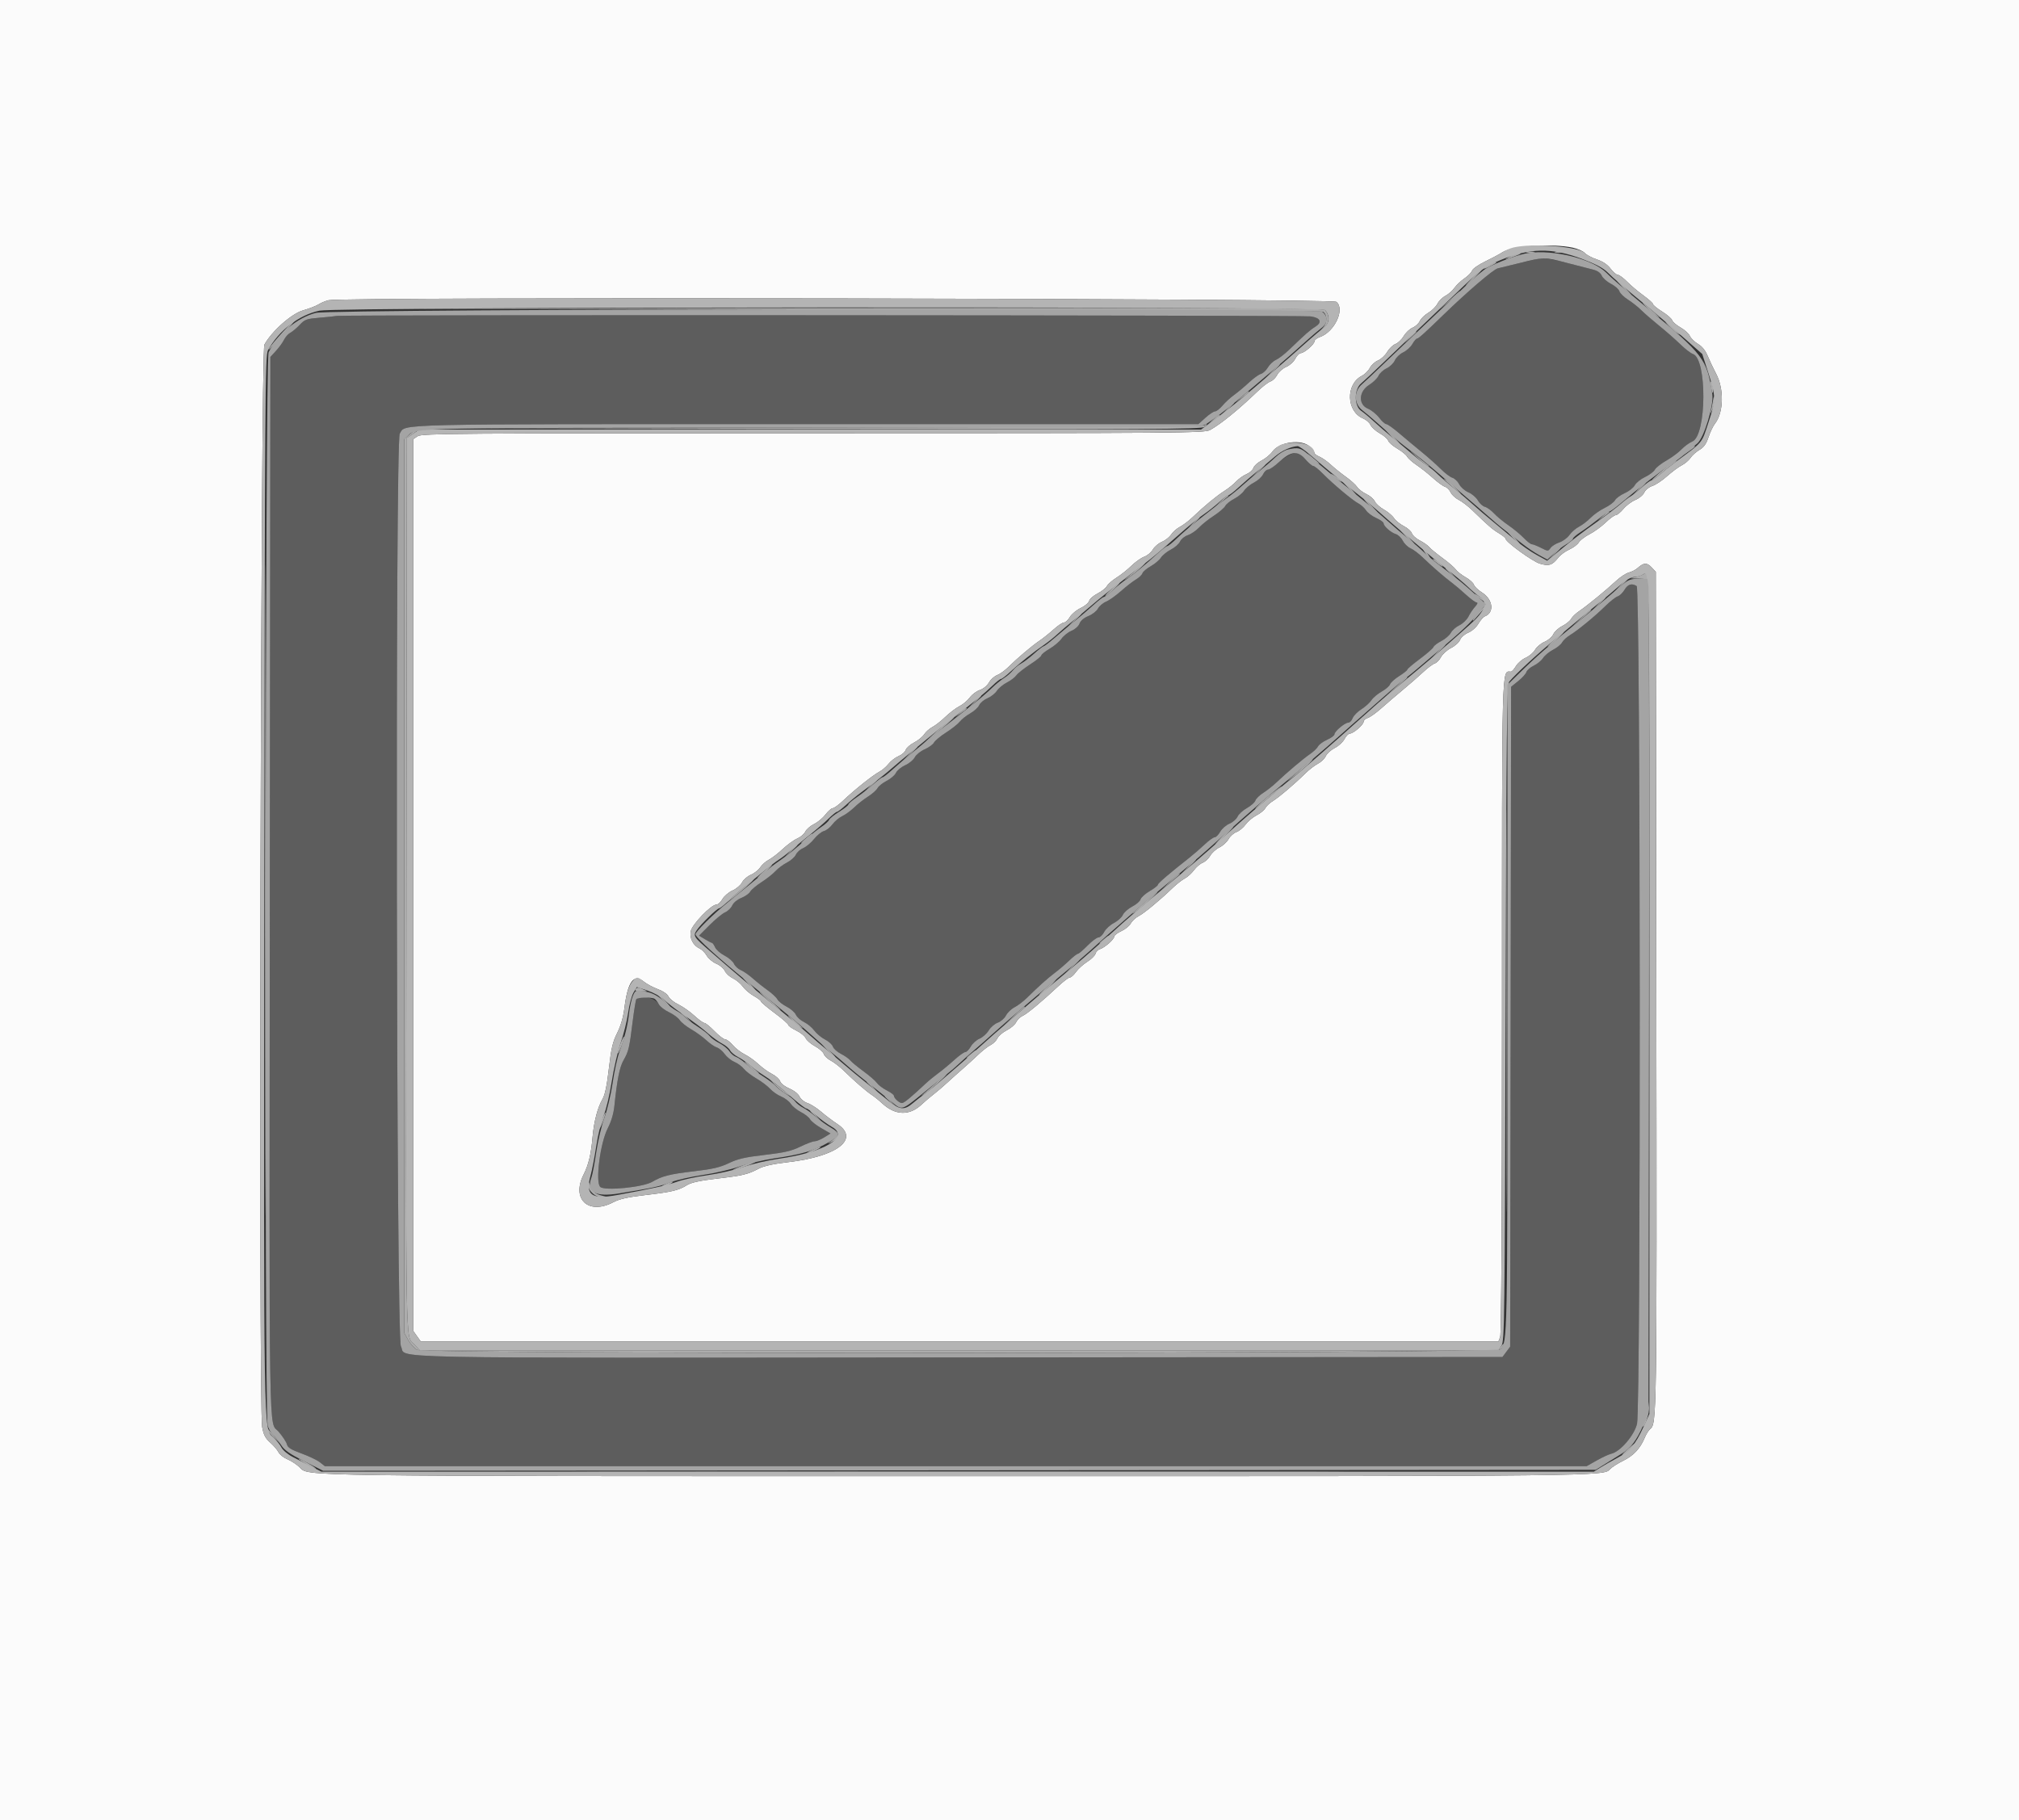 <svg id="svg" version="1.1" xmlns="http://www.w3.org/2000/svg" xmlns:xlink="http://www.w3.org/1999/xlink" width="400" height="360.656" viewBox="0, 0, 400,360.656"><rect x="0" y="0" width="400" height="360.656" fill="#333333" stroke="none"/><g id="svgg"><path id="path0" d="M305.500 51.141 C 305.005 51.199,303.057 51.629,301.172 52.098 C 299.288 52.567,297.293 53.053,296.740 53.177 C 295.875 53.370,290.689 57.805,285.995 62.365 C 282.342 65.914,281.039 67.088,280.750 67.090 C 280.575 67.091,280.157 67.577,279.820 68.169 C 279.483 68.761,278.664 69.505,278.001 69.821 C 277.337 70.138,276.591 70.854,276.344 71.413 C 276.096 71.972,275.361 72.683,274.711 72.991 C 274.060 73.300,273.343 73.959,273.117 74.455 C 272.891 74.951,272.050 75.771,271.249 76.276 C 269.176 77.585,269.058 80.163,271.033 80.988 C 271.716 81.273,272.709 82.077,273.240 82.773 C 273.772 83.470,274.405 84.040,274.649 84.040 C 274.892 84.040,276.049 84.860,277.221 85.863 C 278.392 86.866,280.385 88.530,281.649 89.560 C 282.914 90.591,284.618 92.105,285.437 92.926 C 286.255 93.747,287.292 94.529,287.741 94.665 C 288.189 94.800,288.802 95.386,289.102 95.967 C 289.403 96.550,290.212 97.258,290.909 97.549 C 291.604 97.839,292.450 98.562,292.791 99.156 C 293.132 99.750,293.763 100.324,294.194 100.432 C 294.625 100.541,295.438 101.128,296.001 101.737 C 296.564 102.346,297.836 103.397,298.828 104.073 C 299.820 104.748,301.181 105.873,301.854 106.573 C 302.527 107.272,303.263 107.845,303.491 107.845 C 303.719 107.845,304.535 108.166,305.305 108.559 C 306.679 109.259,306.714 109.260,307.186 108.586 C 307.451 108.209,308.232 107.714,308.922 107.486 C 309.612 107.258,310.517 106.594,310.933 106.010 C 311.349 105.426,312.204 104.686,312.833 104.364 C 313.462 104.043,314.492 103.254,315.123 102.611 C 315.753 101.968,317.014 101.082,317.924 100.641 C 318.834 100.200,319.753 99.515,319.965 99.119 C 320.177 98.723,321.036 98.096,321.874 97.725 C 322.713 97.354,323.615 96.646,323.880 96.151 C 324.145 95.656,325.062 94.922,325.917 94.520 C 326.771 94.118,327.647 93.459,327.863 93.056 C 328.079 92.653,329.107 91.843,330.148 91.255 C 331.189 90.668,332.521 89.683,333.108 89.068 C 333.695 88.452,334.676 87.737,335.289 87.479 C 338.134 86.282,338.218 71.036,335.384 70.136 C 334.962 70.002,333.844 69.140,332.900 68.220 C 331.956 67.299,330.082 65.654,328.734 64.563 C 327.387 63.472,325.778 62.073,325.160 61.456 C 324.542 60.838,323.368 59.911,322.552 59.395 C 321.735 58.880,320.961 58.125,320.832 57.717 C 320.703 57.310,319.953 56.648,319.166 56.246 C 318.379 55.845,317.553 55.116,317.330 54.627 C 317.051 54.015,316.466 53.627,315.451 53.382 C 314.640 53.186,312.272 52.578,310.189 52.031 C 308.106 51.484,305.996 51.084,305.500 51.141 M66.727 62.599 C 66.429 62.664,64.905 62.823,63.339 62.954 C 60.730 63.171,60.400 63.290,59.372 64.378 C 58.755 65.031,57.920 65.733,57.515 65.938 C 57.110 66.143,56.550 66.769,56.271 67.330 C 55.991 67.891,55.267 68.886,54.662 69.542 L 53.562 70.734 53.459 175.223 C 53.346 289.875,53.210 281.397,55.199 283.695 C 55.982 284.600,56.719 285.722,56.836 286.186 C 57.001 286.846,57.631 287.243,59.719 288.005 C 61.188 288.541,62.835 289.329,63.378 289.756 L 64.365 290.532 189.351 290.532 L 314.337 290.532 316.321 289.405 C 317.412 288.786,318.724 288.180,319.237 288.061 C 321.021 287.644,323.803 284.394,324.327 282.113 C 325.084 278.824,325.015 116.612,324.256 116.133 C 323.288 115.521,322.506 115.759,321.854 116.863 C 321.502 117.458,320.889 118.048,320.490 118.175 C 320.092 118.301,319.007 119.153,318.079 120.068 C 316.022 122.096,312.581 124.924,311.024 125.866 C 310.392 126.249,309.697 126.895,309.479 127.301 C 309.261 127.708,308.464 128.357,307.708 128.743 C 306.951 129.129,306.056 129.866,305.718 130.381 C 305.381 130.896,304.546 131.584,303.863 131.910 C 303.181 132.235,302.528 132.798,302.413 133.161 C 302.298 133.524,301.567 134.333,300.789 134.958 L 299.375 136.094 299.282 201.474 L 299.188 266.854 298.428 267.873 L 297.668 268.891 190.098 268.982 C 70.786 269.082,80.802 269.283,79.425 266.768 C 78.508 265.095,78.283 87.327,79.196 85.934 C 80.510 83.928,75.770 84.040,159.818 84.040 L 237.424 84.040 238.821 82.777 C 239.590 82.083,240.447 81.515,240.726 81.515 C 241.006 81.515,241.666 81.002,242.193 80.376 C 242.720 79.749,243.762 78.794,244.508 78.254 C 245.254 77.713,246.582 76.600,247.459 75.781 C 248.336 74.961,249.390 74.201,249.801 74.093 C 250.212 73.984,250.836 73.407,251.187 72.812 C 251.539 72.217,252.258 71.542,252.784 71.312 C 253.311 71.083,254.472 70.193,255.365 69.335 C 258.689 66.143,259.538 65.394,260.527 64.783 C 262.015 63.863,261.666 62.994,259.689 62.696 C 258.119 62.459,67.812 62.364,66.727 62.599 M256.092 89.888 C 255.400 90.080,254.146 90.871,253.305 91.646 C 252.463 92.422,251.524 93.057,251.218 93.057 C 250.911 93.057,250.470 93.476,250.237 93.987 C 250.004 94.499,249.198 95.232,248.446 95.615 C 247.695 95.999,246.809 96.725,246.479 97.230 C 246.148 97.735,245.258 98.464,244.502 98.850 C 243.745 99.236,242.954 99.874,242.743 100.267 C 242.532 100.661,241.512 101.532,240.477 102.203 C 239.441 102.874,238.120 103.928,237.542 104.544 C 236.964 105.160,235.973 105.835,235.341 106.044 C 234.708 106.252,234.011 106.817,233.792 107.300 C 233.572 107.782,232.761 108.498,231.990 108.891 C 231.219 109.285,230.325 110.009,230.003 110.500 C 229.681 110.991,228.765 111.760,227.968 112.208 C 227.171 112.656,226.436 113.284,226.334 113.602 C 226.233 113.921,225.649 114.478,225.035 114.840 C 224.422 115.202,223.096 116.231,222.088 117.126 C 221.080 118.022,219.749 118.966,219.130 119.224 C 218.511 119.483,217.785 120.104,217.518 120.604 C 217.250 121.104,216.400 121.766,215.630 122.074 C 214.759 122.422,214.097 122.982,213.879 123.553 C 213.680 124.079,213.002 124.692,212.296 124.987 C 211.617 125.271,210.723 125.978,210.309 126.559 C 209.896 127.139,208.827 128.042,207.935 128.565 C 207.042 129.088,206.312 129.675,206.312 129.870 C 206.312 130.064,205.313 130.869,204.091 131.658 C 202.870 132.448,201.642 133.420,201.362 133.819 C 201.083 134.219,200.240 134.858,199.490 135.241 C 198.740 135.624,197.846 136.365,197.502 136.889 C 197.159 137.413,196.317 138.076,195.631 138.363 C 194.946 138.649,194.211 139.265,193.999 139.730 C 193.787 140.195,192.988 140.928,192.223 141.358 C 191.457 141.788,190.532 142.521,190.165 142.986 C 189.799 143.452,188.580 144.421,187.456 145.140 C 186.332 145.859,185.247 146.758,185.044 147.137 C 184.840 147.517,184.009 148.121,183.195 148.480 C 182.382 148.839,181.500 149.551,181.235 150.064 C 180.970 150.576,180.111 151.285,179.327 151.638 C 178.543 151.992,177.726 152.664,177.513 153.132 C 177.300 153.600,176.475 154.315,175.680 154.720 C 174.885 155.126,174.060 155.784,173.847 156.183 C 173.633 156.582,172.787 157.332,171.967 157.850 C 171.147 158.368,169.925 159.327,169.252 159.980 C 168.579 160.634,167.510 161.414,166.877 161.715 C 166.243 162.015,165.359 162.757,164.911 163.362 C 164.464 163.967,163.711 164.559,163.239 164.678 C 162.767 164.796,161.890 165.504,161.290 166.251 C 160.690 166.998,159.721 167.807,159.136 168.049 C 158.552 168.291,157.897 168.877,157.681 169.351 C 157.465 169.826,156.672 170.530,155.921 170.915 C 155.169 171.301,154.148 172.060,153.652 172.602 C 153.156 173.144,151.903 174.136,150.867 174.806 C 149.831 175.475,148.821 176.327,148.623 176.697 C 148.425 177.067,147.641 177.619,146.882 177.923 C 146.074 178.246,145.323 178.865,145.073 179.414 C 144.838 179.931,144.197 180.551,143.648 180.793 C 143.100 181.035,141.717 182.171,140.575 183.317 L 138.500 185.401 139.674 186.116 C 140.319 186.510,140.943 186.833,141.060 186.834 C 141.177 186.834,141.455 187.234,141.677 187.722 C 141.899 188.210,142.743 188.947,143.553 189.360 C 144.362 189.773,145.201 190.499,145.417 190.973 C 145.634 191.448,146.246 192.016,146.777 192.236 C 147.309 192.457,148.384 193.205,149.165 193.899 C 149.947 194.594,151.273 195.648,152.114 196.242 C 152.954 196.836,153.811 197.640,154.019 198.029 C 154.227 198.417,155.048 199.067,155.843 199.472 C 156.637 199.878,157.466 200.601,157.684 201.079 C 157.902 201.558,158.627 202.208,159.295 202.526 C 159.963 202.843,160.874 203.597,161.319 204.202 C 161.764 204.807,162.725 205.608,163.454 205.981 C 164.184 206.355,164.885 206.991,165.014 207.394 C 165.142 207.797,165.854 208.438,166.597 208.816 C 167.340 209.195,168.180 209.787,168.464 210.132 C 168.748 210.477,169.932 211.452,171.095 212.299 C 172.257 213.146,173.445 214.176,173.733 214.589 C 174.022 215.001,174.897 215.665,175.678 216.063 C 176.458 216.461,177.096 216.934,177.096 217.114 C 177.096 217.599,178.160 218.575,178.688 218.575 C 179.105 218.575,180.464 217.458,183.408 214.696 C 184.004 214.137,185.140 213.205,185.933 212.625 C 186.727 212.044,188.140 210.873,189.074 210.023 C 190.008 209.172,190.981 208.475,191.238 208.474 C 191.494 208.473,191.984 207.980,192.326 207.378 C 192.669 206.777,193.450 206.074,194.062 205.817 C 194.674 205.559,195.493 204.825,195.882 204.186 C 196.271 203.546,197.077 202.853,197.674 202.645 C 198.271 202.436,199.001 201.800,199.296 201.229 C 199.591 200.659,200.357 199.924,200.998 199.596 C 201.639 199.268,202.760 198.413,203.489 197.697 C 205.871 195.352,207.550 193.847,208.990 192.767 C 209.769 192.182,211.040 191.096,211.815 190.352 C 212.590 189.608,213.365 188.999,213.538 188.999 C 213.711 188.999,214.573 188.269,215.453 187.376 C 216.333 186.483,217.310 185.753,217.625 185.753 C 217.939 185.753,218.447 185.268,218.754 184.674 C 219.061 184.081,219.925 183.283,220.676 182.900 C 221.426 182.517,222.228 181.792,222.457 181.288 C 222.687 180.784,223.519 180.044,224.306 179.642 C 225.093 179.241,225.837 178.596,225.960 178.209 C 226.082 177.823,226.906 177.083,227.789 176.565 C 228.673 176.047,229.396 175.483,229.396 175.311 C 229.396 175.027,231.609 173.129,235.640 169.956 C 236.471 169.302,237.827 168.125,238.654 167.341 C 239.481 166.557,240.373 165.914,240.638 165.913 C 240.902 165.912,241.398 165.418,241.741 164.816 C 242.084 164.214,242.905 163.495,243.566 163.219 C 244.227 162.943,244.950 162.317,245.173 161.828 C 245.395 161.339,246.236 160.569,247.041 160.117 C 247.846 159.665,248.600 158.993,248.717 158.624 C 248.834 158.255,249.528 157.576,250.259 157.114 C 250.989 156.653,252.165 155.726,252.871 155.054 C 254.924 153.102,258.235 150.302,259.548 149.411 C 260.213 148.959,260.923 148.279,261.125 147.901 C 261.328 147.523,262.143 146.926,262.938 146.576 C 263.732 146.225,264.382 145.741,264.382 145.499 C 264.382 144.929,266.446 143.192,267.124 143.192 C 267.411 143.192,267.798 142.792,267.984 142.304 C 268.170 141.815,268.948 141.020,269.713 140.537 C 270.478 140.054,271.372 139.250,271.700 138.750 C 272.028 138.249,272.948 137.473,273.745 137.025 C 274.543 136.577,275.282 135.936,275.389 135.600 C 275.496 135.264,276.309 134.530,277.196 133.969 C 278.084 133.408,278.810 132.830,278.810 132.685 C 278.810 132.539,279.934 131.585,281.307 130.563 C 282.681 129.542,283.890 128.483,283.995 128.211 C 284.099 127.938,284.807 127.398,285.567 127.010 C 286.327 126.622,287.170 125.892,287.440 125.387 C 287.710 124.882,288.476 124.211,289.141 123.895 C 289.806 123.579,290.613 122.801,290.934 122.166 C 291.255 121.530,291.852 120.645,292.260 120.198 C 292.691 119.727,292.818 119.387,292.563 119.387 C 292.322 119.387,291.360 118.687,290.426 117.832 C 289.493 116.977,288.242 115.916,287.647 115.474 C 286.182 114.387,283.778 112.302,281.945 110.529 C 281.113 109.724,279.994 108.879,279.458 108.651 C 278.922 108.423,278.234 107.754,277.929 107.165 C 277.624 106.575,277.008 105.981,276.559 105.845 C 275.575 105.547,274.121 104.270,274.121 103.704 C 274.121 103.479,273.466 103.006,272.666 102.653 C 271.865 102.300,270.949 101.611,270.628 101.122 C 270.308 100.634,269.621 100.014,269.101 99.745 C 267.975 99.163,264.064 95.881,262.029 93.812 C 261.231 93.000,260.392 92.335,260.166 92.335 C 259.939 92.335,259.212 91.707,258.551 90.938 C 257.415 89.617,257.280 89.560,256.092 89.888 M126.065 198.008 C 125.945 198.201,125.616 200.221,125.334 202.496 C 124.690 207.692,124.539 208.326,123.530 210.099 C 122.752 211.467,122.259 213.941,121.711 219.232 C 121.561 220.674,121.085 222.264,120.415 223.560 C 118.913 226.467,117.914 234.232,118.919 235.190 C 119.783 236.013,127.383 235.267,129.231 234.177 C 131.171 233.034,132.671 232.656,137.527 232.089 C 141.208 231.658,142.655 231.320,144.404 230.480 C 146.175 229.629,147.593 229.303,151.488 228.851 C 155.410 228.396,156.783 228.078,158.550 227.218 C 159.756 226.630,161.035 226.150,161.393 226.150 C 161.750 226.150,162.605 225.802,163.292 225.378 L 164.541 224.605 162.699 223.542 C 161.685 222.957,160.691 222.168,160.488 221.790 C 160.286 221.412,159.479 220.775,158.695 220.375 C 157.911 219.975,157.000 219.237,156.670 218.734 C 156.341 218.231,155.486 217.579,154.771 217.285 C 154.057 216.990,153.066 216.302,152.570 215.754 C 152.074 215.206,150.857 214.288,149.865 213.714 C 148.873 213.139,147.750 212.274,147.370 211.792 C 146.989 211.309,146.150 210.693,145.506 210.424 C 144.862 210.155,143.992 209.453,143.573 208.866 C 143.155 208.278,142.452 207.689,142.010 207.557 C 141.569 207.424,140.640 206.786,139.946 206.139 C 139.252 205.492,137.902 204.514,136.947 203.966 C 135.992 203.418,134.968 202.599,134.671 202.146 C 134.373 201.692,133.417 200.986,132.545 200.576 C 131.673 200.166,130.766 199.463,130.530 199.014 C 129.833 197.692,126.697 196.985,126.065 198.008 " stroke="none" fill="#5d5d5d" fill-rule="evenodd"></path><path id="path1" d="M0.000 180.343 L 0.000 360.685 200.000 360.685 L 400.000 360.685 400.000 180.343 L 400.000 0.000 200.000 0.000 L 0.000 0.000 0.000 180.343 M311.579 49.075 C 312.561 49.286,313.643 49.766,313.983 50.143 C 314.324 50.519,315.397 51.091,316.368 51.413 C 317.540 51.803,318.451 52.414,319.074 53.232 C 319.591 53.909,320.238 54.463,320.512 54.463 C 320.786 54.463,321.619 55.078,322.363 55.830 C 323.107 56.581,324.567 57.812,325.609 58.565 C 326.650 59.319,327.502 60.090,327.502 60.280 C 327.502 60.470,328.310 61.127,329.297 61.740 C 330.284 62.354,331.178 63.130,331.284 63.465 C 331.391 63.800,332.136 64.444,332.941 64.896 C 333.746 65.348,334.581 66.107,334.797 66.581 C 335.014 67.056,335.742 67.770,336.416 68.167 C 337.237 68.652,337.877 69.456,338.353 70.604 C 338.745 71.546,339.478 73.094,339.984 74.042 C 341.594 77.065,341.492 81.747,339.768 83.938 C 339.394 84.413,338.817 85.621,338.484 86.621 C 338.038 87.963,337.567 88.625,336.688 89.144 C 336.033 89.531,335.238 90.241,334.922 90.723 C 334.607 91.205,333.823 91.870,333.180 92.200 C 332.537 92.531,331.234 93.497,330.285 94.348 C 329.336 95.199,328.021 96.072,327.363 96.290 C 326.674 96.517,325.990 97.071,325.751 97.595 C 325.522 98.098,324.733 98.755,323.985 99.064 C 323.241 99.372,322.175 100.175,321.615 100.849 C 321.055 101.523,320.378 102.074,320.111 102.074 C 319.844 102.074,318.942 102.732,318.105 103.535 C 317.268 104.339,315.835 105.380,314.920 105.849 C 314.004 106.318,313.044 107.052,312.785 107.480 C 312.526 107.908,311.679 108.543,310.902 108.891 C 310.126 109.238,309.148 109.958,308.730 110.490 C 307.540 112.002,306.863 112.223,305.074 111.685 C 303.597 111.240,298.287 107.377,298.287 106.746 C 298.287 106.589,297.678 106.094,296.934 105.646 C 295.648 104.871,294.952 104.269,291.614 101.042 C 290.821 100.275,289.637 99.374,288.983 99.040 C 288.330 98.706,287.616 98.038,287.396 97.555 C 287.176 97.072,286.668 96.573,286.267 96.446 C 285.866 96.319,284.795 95.539,283.887 94.713 C 282.979 93.888,281.537 92.743,280.682 92.169 C 279.827 91.595,278.972 90.835,278.782 90.479 C 278.591 90.124,277.716 89.411,276.836 88.896 C 275.956 88.380,275.146 87.673,275.035 87.325 C 274.925 86.978,274.176 86.323,273.371 85.870 C 272.566 85.418,271.735 84.670,271.525 84.208 C 271.314 83.745,270.656 83.166,270.063 82.920 C 266.720 81.536,266.558 76.154,269.808 74.473 C 270.388 74.174,271.101 73.467,271.393 72.903 C 271.684 72.339,272.411 71.676,273.009 71.428 C 273.606 71.181,274.421 70.425,274.820 69.749 C 275.219 69.072,275.960 68.362,276.465 68.170 C 276.971 67.977,277.711 67.267,278.110 66.590 C 278.509 65.914,279.296 65.170,279.858 64.937 C 280.420 64.704,281.062 64.114,281.285 63.626 C 281.507 63.138,282.265 62.399,282.968 61.984 C 283.671 61.569,284.487 60.765,284.780 60.197 C 285.074 59.629,285.786 58.921,286.362 58.623 C 286.938 58.325,287.739 57.618,288.142 57.052 C 288.546 56.485,289.451 55.631,290.155 55.153 C 290.859 54.674,291.531 53.985,291.649 53.622 C 291.766 53.258,292.943 52.439,294.263 51.803 C 295.583 51.167,297.114 50.347,297.665 49.983 C 299.564 48.724,307.520 48.205,311.579 49.075 M264.754 59.810 C 266.521 61.241,264.407 65.766,261.499 66.780 C 260.903 66.988,260.415 67.371,260.415 67.632 C 260.415 68.220,258.376 69.973,257.691 69.973 C 257.414 69.973,256.929 70.473,256.613 71.083 C 256.289 71.709,255.502 72.418,254.809 72.708 C 254.132 72.990,253.333 73.696,253.033 74.277 C 252.733 74.857,252.139 75.443,251.712 75.578 C 251.286 75.714,250.154 76.577,249.198 77.497 C 245.417 81.134,241.885 84.011,239.727 85.211 C 238.658 85.806,234.205 85.842,161.123 85.843 C 90.417 85.843,83.576 85.894,82.765 86.426 L 81.876 87.008 81.876 175.369 L 81.876 263.730 82.621 264.778 L 83.367 265.825 190.115 265.825 L 296.862 265.825 297.214 264.900 C 297.437 264.311,297.566 240.588,297.567 199.706 C 297.568 129.875,297.482 133.093,299.343 133.093 C 299.533 133.093,299.979 132.601,300.334 132.000 C 300.690 131.398,301.557 130.652,302.262 130.341 C 302.968 130.030,303.811 129.311,304.136 128.744 C 304.461 128.178,305.307 127.472,306.015 127.176 C 306.728 126.878,307.495 126.215,307.735 125.689 C 307.973 125.166,308.779 124.427,309.527 124.046 C 310.275 123.664,311.061 123.026,311.274 122.628 C 311.488 122.229,312.204 121.540,312.867 121.096 C 314.382 120.080,318.194 116.959,320.174 115.113 C 321.004 114.339,322.140 113.593,322.699 113.454 C 323.258 113.315,324.040 112.913,324.436 112.561 C 325.657 111.477,326.285 111.442,327.193 112.409 L 328.043 113.313 328.146 196.512 C 328.251 281.981,328.250 282.068,326.895 283.193 C 326.611 283.429,326.139 284.194,325.847 284.893 C 324.952 287.036,323.631 288.448,321.586 289.449 C 320.510 289.975,319.348 290.717,319.004 291.098 C 317.713 292.524,318.831 292.512,189.720 292.505 C 56.257 292.498,61.269 292.566,59.333 290.725 C 58.738 290.159,57.655 289.451,56.927 289.153 C 56.199 288.854,55.414 288.230,55.183 287.767 C 54.952 287.304,54.210 286.438,53.534 285.843 C 52.569 284.993,52.227 284.334,51.939 282.773 C 51.212 278.822,51.640 69.649,52.378 68.299 C 53.841 65.628,57.773 62.144,60.059 61.495 C 61.246 61.158,62.621 60.627,63.112 60.315 C 63.604 60.004,64.497 59.631,65.096 59.488 C 67.935 58.807,263.905 59.123,264.754 59.810 M259.529 88.532 C 260.016 89.019,260.415 89.567,260.415 89.750 C 260.415 89.934,260.861 90.269,261.407 90.496 C 261.952 90.722,262.967 91.438,263.661 92.086 C 264.355 92.735,265.693 93.813,266.634 94.483 C 267.575 95.152,268.577 96.055,268.861 96.489 C 269.145 96.922,269.967 97.557,270.687 97.898 C 271.407 98.240,272.166 98.893,272.374 99.350 C 272.582 99.806,273.390 100.538,274.169 100.975 C 274.948 101.413,275.849 102.174,276.170 102.665 C 276.492 103.156,277.368 103.871,278.117 104.253 C 278.866 104.635,279.583 105.277,279.711 105.681 C 279.839 106.084,280.552 106.724,281.295 107.103 C 282.037 107.482,282.878 108.074,283.162 108.419 C 283.446 108.763,284.630 109.738,285.793 110.586 C 286.955 111.433,288.135 112.452,288.415 112.852 C 288.694 113.251,289.567 113.940,290.355 114.382 C 291.142 114.825,291.882 115.489,291.999 115.858 C 292.117 116.227,292.842 116.926,293.611 117.411 C 295.796 118.791,296.104 121.388,294.171 122.130 C 293.874 122.244,293.300 122.898,292.895 123.585 C 292.473 124.300,291.614 125.060,290.882 125.366 C 290.164 125.666,289.459 126.284,289.271 126.776 C 289.088 127.259,288.286 127.986,287.488 128.393 C 286.691 128.800,285.793 129.606,285.494 130.185 C 285.194 130.764,284.633 131.339,284.247 131.461 C 283.861 131.584,282.818 132.366,281.929 133.200 C 281.040 134.034,279.236 135.609,277.921 136.700 C 276.606 137.791,274.685 139.434,273.653 140.351 C 272.621 141.268,271.411 142.131,270.965 142.269 C 270.518 142.407,270.153 142.737,270.153 143.004 C 270.153 143.601,268.121 145.356,267.430 145.356 C 267.152 145.356,266.675 145.842,266.368 146.435 C 266.061 147.028,265.196 147.826,264.446 148.209 C 263.696 148.592,262.894 149.316,262.666 149.818 C 262.437 150.321,261.735 150.998,261.106 151.323 C 260.477 151.648,259.360 152.508,258.624 153.234 C 256.447 155.379,253.395 157.978,252.198 158.706 C 251.585 159.079,250.905 159.717,250.687 160.124 C 250.470 160.531,249.688 161.172,248.951 161.550 C 248.214 161.927,247.230 162.753,246.766 163.385 C 246.301 164.016,245.490 164.684,244.962 164.869 C 244.435 165.054,243.728 165.688,243.391 166.278 C 243.054 166.869,242.238 167.610,241.578 167.924 C 240.917 168.239,240.104 168.973,239.771 169.554 C 239.437 170.135,238.763 170.763,238.272 170.950 C 237.781 171.137,237.003 171.800,236.544 172.425 C 236.084 173.049,235.266 173.789,234.726 174.070 C 234.186 174.351,233.112 175.187,232.341 175.928 C 229.744 178.424,226.699 180.948,225.596 181.518 C 224.994 181.830,224.285 182.488,224.021 182.981 C 223.757 183.474,222.911 184.162,222.140 184.509 C 221.370 184.857,220.739 185.346,220.739 185.595 C 220.739 186.136,218.865 187.777,217.895 188.084 C 217.518 188.204,217.131 188.607,217.033 188.980 C 216.935 189.353,216.205 190.069,215.410 190.571 C 214.615 191.073,213.611 191.980,213.179 192.586 C 212.748 193.192,212.199 193.688,211.959 193.688 C 211.720 193.688,210.697 194.459,209.687 195.401 C 206.300 198.560,203.513 200.878,202.604 201.292 C 202.108 201.518,201.529 202.084,201.317 202.550 C 201.104 203.016,200.268 203.735,199.459 204.148 C 198.650 204.561,197.814 205.280,197.601 205.746 C 197.389 206.212,196.787 206.807,196.263 207.068 C 195.740 207.330,194.625 208.200,193.787 209.002 C 192.948 209.804,191.569 211.062,190.721 211.798 C 189.873 212.534,188.490 213.772,187.648 214.549 C 186.806 215.327,185.589 216.366,184.943 216.859 C 184.297 217.351,183.227 218.262,182.564 218.881 C 180.153 221.136,177.354 221.039,174.752 218.612 C 174.157 218.056,173.264 217.334,172.768 217.007 C 171.648 216.268,169.232 214.177,167.244 212.226 C 166.414 211.411,165.219 210.480,164.588 210.156 C 163.958 209.831,163.340 209.247,163.217 208.857 C 163.093 208.467,162.310 207.774,161.478 207.317 C 160.645 206.860,159.811 206.139,159.624 205.716 C 159.438 205.292,158.586 204.606,157.731 204.191 C 156.876 203.776,156.177 203.278,156.177 203.085 C 156.177 202.892,154.959 201.833,153.472 200.733 C 151.984 199.633,150.766 198.601,150.766 198.441 C 150.766 198.280,150.123 197.788,149.337 197.346 C 148.551 196.904,147.569 196.066,147.154 195.484 C 146.740 194.902,145.863 194.170,145.207 193.859 C 144.550 193.547,143.828 192.886,143.602 192.389 C 143.376 191.893,142.611 191.244,141.903 190.949 C 141.195 190.653,140.345 189.939,140.014 189.363 C 139.684 188.787,139.055 188.152,138.617 187.952 C 137.330 187.366,136.586 185.931,136.847 184.540 C 137.100 183.194,140.879 179.261,141.920 179.261 C 142.241 179.261,142.781 178.770,143.119 178.171 C 143.457 177.571,144.357 176.803,145.120 176.463 C 145.883 176.123,146.739 175.397,147.022 174.849 C 147.306 174.301,148.089 173.622,148.763 173.341 C 149.437 173.059,150.269 172.401,150.612 171.878 C 150.954 171.356,151.723 170.675,152.319 170.367 C 152.916 170.058,154.163 169.096,155.089 168.230 C 156.016 167.363,157.302 166.432,157.947 166.161 C 158.592 165.890,159.311 165.277,159.545 164.800 C 159.778 164.322,160.563 163.641,161.288 163.286 C 162.013 162.931,163.034 162.078,163.557 161.392 C 164.081 160.706,164.726 160.144,164.992 160.144 C 165.257 160.144,166.197 159.454,167.082 158.611 C 169.267 156.528,172.952 153.590,174.206 152.931 C 174.772 152.633,175.600 151.924,176.046 151.354 C 176.492 150.784,177.386 150.097,178.033 149.827 C 178.679 149.557,179.313 149.006,179.441 148.602 C 179.569 148.199,180.309 147.545,181.085 147.149 C 181.861 146.753,182.766 146.017,183.096 145.513 C 183.426 145.010,184.168 144.354,184.744 144.056 C 185.320 143.758,186.467 142.859,187.291 142.059 C 188.115 141.259,189.365 140.310,190.067 139.951 C 190.769 139.591,191.703 138.808,192.142 138.211 C 192.581 137.614,193.474 136.948,194.126 136.731 C 194.809 136.504,195.572 135.878,195.927 135.253 C 196.266 134.656,196.993 133.997,197.543 133.789 C 198.092 133.580,199.113 132.842,199.812 132.150 C 201.571 130.406,204.443 127.978,205.951 126.960 C 206.646 126.492,207.900 125.489,208.739 124.732 C 209.577 123.974,210.501 123.354,210.792 123.354 C 211.083 123.354,211.607 122.869,211.957 122.277 C 212.308 121.684,213.269 120.882,214.094 120.494 C 214.920 120.106,215.679 119.467,215.782 119.075 C 215.884 118.683,216.630 118.024,217.440 117.611 C 218.250 117.198,219.087 116.533,219.300 116.134 C 219.514 115.735,220.371 114.983,221.206 114.463 C 222.040 113.942,223.366 112.888,224.151 112.120 C 224.936 111.351,226.081 110.541,226.696 110.319 C 227.311 110.096,228.077 109.456,228.399 108.895 C 228.721 108.335,229.530 107.648,230.198 107.369 C 230.866 107.090,231.691 106.437,232.031 105.918 C 232.371 105.399,233.155 104.713,233.773 104.393 C 234.392 104.073,235.517 103.218,236.274 102.492 C 238.546 100.314,241.031 98.261,242.561 97.297 C 243.354 96.798,244.409 95.950,244.905 95.413 C 245.401 94.876,246.319 94.222,246.945 93.960 C 247.570 93.698,248.191 93.141,248.323 92.723 C 248.456 92.305,249.188 91.644,249.951 91.255 C 250.713 90.867,251.685 90.060,252.110 89.463 C 253.496 87.516,257.954 86.956,259.529 88.532 M127.565 194.522 C 128.126 194.981,129.367 195.648,130.323 196.005 C 131.362 196.392,132.210 196.977,132.430 197.459 C 132.632 197.902,133.515 198.614,134.394 199.040 C 135.272 199.467,136.696 200.466,137.558 201.261 C 138.420 202.055,139.316 202.705,139.549 202.705 C 139.782 202.705,140.683 203.436,141.550 204.328 C 142.418 205.221,143.371 205.951,143.669 205.951 C 143.966 205.951,144.642 206.464,145.169 207.091 C 145.697 207.718,146.756 208.542,147.524 208.921 C 148.291 209.301,149.514 210.173,150.242 210.860 C 150.970 211.546,152.186 212.424,152.943 212.811 C 153.701 213.197,154.429 213.853,154.560 214.268 C 154.698 214.702,155.475 215.312,156.392 215.705 C 157.328 216.106,158.155 216.760,158.396 217.291 C 158.627 217.797,159.316 218.362,159.965 218.576 C 160.601 218.785,161.823 219.561,162.680 220.299 C 163.538 221.037,164.982 222.130,165.889 222.727 C 170.371 225.676,165.937 229.143,156.235 230.276 C 153.153 230.636,151.331 231.037,150.287 231.585 C 148.126 232.719,147.167 232.946,141.954 233.559 C 138.627 233.950,136.950 234.317,136.106 234.839 C 134.413 235.885,133.146 236.187,127.863 236.806 C 124.341 237.218,122.749 237.576,121.467 238.245 C 116.559 240.803,113.158 237.610,115.617 232.752 C 116.603 230.804,117.102 228.708,117.404 225.248 C 117.665 222.251,118.417 219.399,119.376 217.771 C 119.854 216.959,120.245 215.072,120.630 211.722 C 121.090 207.727,121.385 206.464,122.275 204.689 C 122.978 203.285,123.479 201.567,123.700 199.800 C 124.365 194.476,125.543 192.868,127.565 194.522 " stroke="none" fill="#fbfbfb" fill-rule="evenodd"></path><path id="path2" d="M302.529 50.030 C 302.978 50.116,303.627 50.113,303.972 50.022 C 304.317 49.932,303.950 49.862,303.156 49.866 C 302.362 49.870,302.080 49.943,302.529 50.030 M308.115 50.023 C 308.463 50.114,309.031 50.114,309.378 50.023 C 309.725 49.932,309.441 49.858,308.747 49.858 C 308.052 49.858,307.768 49.932,308.115 50.023 M299.008 50.894 C 297.761 51.613,297.983 51.575,300.451 50.643 C 301.237 50.347,301.441 50.167,300.992 50.166 C 300.595 50.166,299.702 50.493,299.008 50.894 M294.950 52.506 C 293.552 53.264,293.710 53.526,295.131 52.804 C 296.490 52.112,296.731 51.933,296.273 51.953 C 296.091 51.961,295.496 52.210,294.950 52.506 M291.794 55.005 C 290.918 55.897,290.283 56.628,290.382 56.628 C 290.481 56.628,291.279 55.897,292.155 55.005 C 293.031 54.112,293.667 53.381,293.568 53.381 C 293.468 53.381,292.671 54.112,291.794 55.005 M321.551 56.988 C 322.326 57.782,323.041 58.431,323.140 58.431 C 323.239 58.431,322.686 57.782,321.912 56.988 C 321.137 56.195,320.422 55.546,320.322 55.546 C 320.223 55.546,320.776 56.195,321.551 56.988 M287.106 59.549 L 285.122 61.380 287.196 59.681 C 289.016 58.191,289.511 57.699,289.179 57.714 C 289.130 57.716,288.197 58.542,287.106 59.549 M325.879 60.549 C 326.474 61.206,327.448 62.079,328.043 62.490 C 329.322 63.372,329.033 63.060,326.601 60.932 C 325.268 59.766,325.080 59.666,325.879 60.549 M163.571 61.315 C 217.529 61.415,261.862 61.617,262.088 61.764 C 262.979 62.343,263.008 63.900,262.147 64.880 L 261.317 65.825 262.336 64.925 C 263.398 63.987,263.478 62.580,262.533 61.441 C 262.197 61.036,245.820 60.971,163.797 61.045 L 65.464 61.134 163.571 61.315 M56.095 65.716 C 54.773 67.144,53.527 68.646,53.327 69.053 C 53.126 69.460,53.417 69.225,53.973 68.530 C 54.529 67.836,55.866 66.335,56.943 65.194 C 58.020 64.053,58.811 63.120,58.700 63.120 C 58.589 63.120,57.417 64.288,56.095 65.716 M330.388 64.334 C 331.082 65.088,331.975 65.875,332.372 66.084 C 332.768 66.293,333.012 66.388,332.913 66.296 C 330.606 64.151,329.241 63.091,330.388 64.334 M279.328 66.817 L 278.269 67.989 279.441 66.930 C 280.086 66.347,280.613 65.820,280.613 65.758 C 280.613 65.479,280.316 65.724,279.328 66.817 M52.477 176.375 C 52.477 233.805,52.519 257.299,52.570 228.584 C 52.621 199.869,52.621 152.881,52.570 124.166 C 52.519 95.451,52.477 118.945,52.477 176.375 M251.922 73.670 L 250.496 75.203 252.029 73.777 C 253.454 72.451,253.728 72.137,253.455 72.137 C 253.396 72.137,252.706 72.827,251.922 73.670 M338.916 76.465 C 339.202 78.021,339.407 78.314,339.399 77.157 C 339.396 76.677,339.234 76.041,339.039 75.744 C 338.790 75.363,338.753 75.577,338.916 76.465 M245.974 78.655 L 244.725 79.764 246.078 78.793 C 247.273 77.935,247.662 77.547,247.326 77.547 C 247.269 77.547,246.661 78.046,245.974 78.655 M339.344 79.531 C 339.218 80.325,339.016 81.298,338.894 81.695 C 338.772 82.092,338.928 81.869,339.239 81.199 C 339.550 80.529,339.753 79.555,339.689 79.035 C 339.596 78.272,339.529 78.368,339.344 79.531 M243.082 81.064 L 241.839 82.417 243.192 81.174 C 244.451 80.017,244.710 79.711,244.435 79.711 C 244.375 79.711,243.766 80.320,243.082 81.064 M240.327 83.164 L 239.315 84.092 240.487 83.277 C 241.132 82.828,241.659 82.411,241.659 82.349 C 241.659 82.064,241.260 82.308,240.327 83.164 M238.623 84.310 C 238.475 84.459,203.430 84.663,160.745 84.763 L 83.138 84.945 160.526 85.033 C 228.106 85.111,238.003 85.055,238.615 84.592 C 239.000 84.301,239.220 84.057,239.104 84.051 C 238.989 84.045,238.772 84.161,238.623 84.310 M81.182 86.056 L 80.072 86.989 80.072 175.547 L 80.072 264.104 80.880 265.541 C 81.324 266.331,82.127 267.205,82.665 267.484 C 84.396 268.378,296.518 268.226,297.329 267.330 C 297.657 266.967,297.926 266.525,297.926 266.348 C 297.926 266.170,297.673 266.386,297.365 266.827 L 296.803 267.628 190.013 267.628 L 83.223 267.628 82.023 266.356 C 80.304 264.533,80.400 270.379,80.511 174.766 L 80.613 86.774 81.839 85.948 C 82.513 85.493,82.890 85.122,82.678 85.122 C 82.465 85.122,81.792 85.542,81.182 86.056 M275.744 86.564 C 276.519 87.358,277.234 88.007,277.333 88.007 C 277.432 88.007,276.879 87.358,276.105 86.564 C 275.330 85.771,274.615 85.122,274.515 85.122 C 274.416 85.122,274.969 85.771,275.744 86.564 M334.466 89.296 L 333.454 90.224 334.626 89.408 C 335.271 88.960,335.798 88.542,335.798 88.480 C 335.798 88.196,335.399 88.440,334.466 89.296 M280.394 90.325 C 281.364 91.248,282.500 92.169,282.919 92.370 C 283.337 92.571,283.192 92.362,282.597 91.905 C 282.002 91.448,280.866 90.528,280.072 89.860 C 279.122 89.060,279.232 89.219,280.394 90.325 M259.512 90.475 C 259.905 90.940,260.553 91.487,260.952 91.692 C 261.718 92.084,261.606 91.963,259.876 90.527 C 258.835 89.662,258.822 89.660,259.512 90.475 M331.077 91.887 C 329.824 92.731,326.955 95.221,327.235 95.221 C 327.358 95.221,328.164 94.612,329.026 93.868 C 329.889 93.124,330.994 92.240,331.483 91.903 C 331.972 91.567,332.290 91.284,332.191 91.275 C 332.092 91.266,331.591 91.541,331.077 91.887 M249.036 93.508 L 247.610 95.041 249.143 93.615 C 250.569 92.289,250.842 91.975,250.569 91.975 C 250.510 91.975,249.820 92.665,249.036 93.508 M263.661 93.909 C 263.661 94.009,264.148 94.436,264.743 94.860 C 265.338 95.284,265.825 95.550,265.825 95.450 C 265.825 95.351,265.338 94.923,264.743 94.500 C 264.148 94.076,263.661 93.810,263.661 93.909 M286.023 94.926 C 289.537 98.115,290.154 98.604,288.729 97.074 C 287.935 96.222,286.961 95.353,286.564 95.144 C 286.168 94.934,285.924 94.836,286.023 94.926 M267.268 96.844 C 267.941 97.538,268.573 98.106,268.672 98.106 C 268.771 98.106,268.301 97.538,267.628 96.844 C 266.956 96.150,266.324 95.582,266.225 95.582 C 266.125 95.582,266.595 96.150,267.268 96.844 M324.597 96.934 L 323.354 98.287 324.707 97.044 C 325.966 95.887,326.225 95.582,325.950 95.582 C 325.890 95.582,325.281 96.190,324.597 96.934 M241.719 99.459 L 240.365 100.812 241.643 99.730 C 242.346 99.136,243.076 98.527,243.264 98.378 C 243.453 98.229,243.487 98.106,243.340 98.106 C 243.194 98.106,242.464 98.715,241.719 99.459 M271.416 100.271 C 272.191 101.064,272.906 101.713,273.005 101.713 C 273.104 101.713,272.551 101.064,271.776 100.271 C 271.002 99.477,270.286 98.828,270.187 98.828 C 270.088 98.828,270.641 99.477,271.416 100.271 M317.513 102.281 L 316.501 103.209 317.674 102.393 C 318.318 101.945,318.846 101.527,318.846 101.465 C 318.846 101.180,318.447 101.425,317.513 102.281 M236.229 103.787 L 234.986 105.140 236.339 103.897 C 237.598 102.740,237.857 102.435,237.582 102.435 C 237.522 102.435,236.913 103.043,236.229 103.787 M278.629 106.402 C 279.404 107.196,280.119 107.845,280.219 107.845 C 280.318 107.845,279.765 107.196,278.990 106.402 C 278.215 105.609,277.500 104.959,277.401 104.959 C 277.302 104.959,277.855 105.609,278.629 106.402 M299.729 106.583 C 300.402 107.277,301.034 107.845,301.133 107.845 C 301.233 107.845,300.763 107.277,300.090 106.583 C 299.417 105.888,298.785 105.320,298.686 105.320 C 298.587 105.320,299.057 105.888,299.729 106.583 M282.417 109.648 C 282.840 110.243,283.268 110.730,283.367 110.730 C 283.467 110.730,283.201 110.243,282.777 109.648 C 282.354 109.053,281.926 108.566,281.826 108.566 C 281.727 108.566,281.993 109.053,282.417 109.648 M307.822 109.739 L 306.763 110.911 307.935 109.851 C 308.580 109.269,309.107 108.741,309.107 108.679 C 309.107 108.400,308.810 108.646,307.822 109.739 M283.859 110.830 C 283.859 110.899,284.387 111.342,285.032 111.814 C 285.757 112.345,286.009 112.432,285.692 112.042 C 285.212 111.451,283.859 110.556,283.859 110.830 M225.408 112.634 C 224.702 113.273,223.647 114.169,223.063 114.624 C 222.480 115.079,222.732 114.974,223.625 114.391 C 225.040 113.468,227.274 111.434,226.844 111.462 C 226.760 111.467,226.113 111.994,225.408 112.634 M286.384 112.647 C 286.384 112.709,286.912 113.236,287.556 113.819 L 288.729 114.878 287.669 113.706 C 286.682 112.613,286.384 112.368,286.384 112.647 M325.804 113.655 C 325.568 113.891,324.758 114.204,324.004 114.350 C 322.665 114.609,322.677 114.616,324.527 114.656 C 326.229 114.694,326.423 114.780,326.449 115.509 C 326.464 115.956,326.554 116.133,326.648 115.903 C 326.984 115.083,326.272 113.187,325.804 113.655 M320.813 116.231 L 319.387 117.764 320.920 116.338 C 322.345 115.012,322.618 114.698,322.346 114.698 C 322.287 114.698,321.597 115.388,320.813 116.231 M220.018 116.929 C 219.125 117.742,218.720 118.237,219.116 118.027 C 219.795 117.668,222.139 115.402,221.799 115.434 C 221.712 115.442,220.911 116.115,220.018 116.929 M292.155 117.715 C 292.155 117.814,292.642 118.242,293.237 118.665 C 293.832 119.089,294.319 119.355,294.319 119.256 C 294.319 119.156,293.832 118.729,293.237 118.305 C 292.642 117.881,292.155 117.615,292.155 117.715 M316.662 119.657 L 315.419 121.010 316.772 119.767 C 318.031 118.610,318.290 118.305,318.015 118.305 C 317.955 118.305,317.346 118.913,316.662 119.657 M292.914 121.383 C 292.298 122.084,291.794 122.766,291.794 122.898 C 291.794 123.030,291.917 122.984,292.068 122.795 C 292.218 122.607,292.816 121.925,293.398 121.280 C 293.979 120.636,294.359 120.108,294.244 120.108 C 294.128 120.108,293.530 120.682,292.914 121.383 M313.157 122.543 L 311.385 124.256 313.041 122.848 C 315.364 120.873,315.410 120.830,315.156 120.830 C 315.031 120.830,314.131 121.601,313.157 122.543 M212.607 123.084 L 211.181 124.617 212.714 123.191 C 214.140 121.865,214.413 121.551,214.140 121.551 C 214.081 121.551,213.391 122.241,212.607 123.084 M307.845 126.852 C 306.853 127.767,306.366 128.342,306.763 128.129 C 307.450 127.760,310.147 125.142,309.809 125.172 C 309.721 125.180,308.837 125.936,307.845 126.852 M284.744 129.216 L 283.318 130.748 284.851 129.323 C 286.277 127.997,286.550 127.683,286.277 127.683 C 286.218 127.683,285.528 128.372,284.744 129.216 M276.434 136.187 L 274.301 138.199 276.555 136.287 C 277.795 135.236,278.810 134.330,278.810 134.275 C 278.810 134.002,278.398 134.333,276.434 136.187 M298.463 200.361 C 298.463 235.870,298.506 250.343,298.557 232.523 C 298.609 214.703,298.609 185.650,298.557 167.961 C 298.505 150.271,298.463 164.851,298.463 200.361 M192.947 139.134 L 191.704 140.487 193.057 139.244 C 194.316 138.087,194.575 137.782,194.300 137.782 C 194.240 137.782,193.631 138.390,192.947 139.134 M190.191 141.235 L 189.179 142.163 190.352 141.347 C 190.996 140.899,191.524 140.481,191.524 140.419 C 191.524 140.134,191.125 140.379,190.191 141.235 M187.417 143.300 C 186.646 143.935,185.266 145.164,184.351 146.032 L 182.687 147.610 184.607 146.032 C 187.329 143.796,189.210 142.128,188.999 142.138 C 188.900 142.143,188.188 142.666,187.417 143.300 M180.145 149.414 L 178.720 150.947 180.252 149.521 C 181.678 148.195,181.951 147.881,181.678 147.881 C 181.619 147.881,180.930 148.571,180.145 149.414 M258.416 151.767 C 257.614 152.506,256.316 153.648,255.531 154.305 C 254.745 154.961,255.077 154.776,256.267 153.894 C 258.192 152.466,260.436 150.391,260.027 150.415 C 259.943 150.420,259.218 151.028,258.416 151.767 M172.388 155.726 L 171.145 157.078 172.498 155.835 C 173.242 155.152,173.850 154.543,173.850 154.483 C 173.850 154.207,173.545 154.467,172.388 155.726 M251.758 157.390 C 250.667 158.255,249.369 159.429,248.873 159.999 C 248.377 160.569,248.784 160.307,249.777 159.417 C 250.771 158.528,252.150 157.361,252.843 156.825 C 253.536 156.289,254.022 155.842,253.922 155.833 C 253.823 155.824,252.849 156.524,251.758 157.390 M242.346 165.555 C 241.354 166.546,240.639 167.358,240.757 167.358 C 240.876 167.358,241.784 166.546,242.776 165.555 C 243.767 164.563,244.482 163.751,244.364 163.751 C 244.246 163.751,243.338 164.563,242.346 165.555 M159.423 166.330 C 158.729 166.939,158.487 167.272,158.886 167.070 C 159.545 166.737,161.178 165.174,160.831 165.209 C 160.751 165.217,160.117 165.721,159.423 166.330 M156.518 168.711 L 155.275 170.063 156.628 168.820 C 157.372 168.136,157.980 167.528,157.980 167.468 C 157.980 167.192,157.675 167.452,156.518 168.711 M235.330 171.776 L 233.904 173.309 235.437 171.884 C 236.863 170.558,237.136 170.243,236.863 170.243 C 236.804 170.243,236.114 170.933,235.330 171.776 M151.127 172.835 C 150.234 173.649,149.829 174.143,150.225 173.933 C 150.904 173.574,153.248 171.308,152.908 171.340 C 152.821 171.348,152.020 172.021,151.127 172.835 M231.642 174.842 L 229.870 176.555 231.526 175.147 C 233.849 173.173,233.895 173.129,233.641 173.129 C 233.516 173.129,232.616 173.900,231.642 174.842 M147.622 175.573 C 146.785 176.312,145.567 177.380,144.917 177.946 L 143.733 178.976 144.936 178.126 C 146.287 177.172,149.602 174.227,149.324 174.228 C 149.225 174.229,148.459 174.834,147.622 175.573 M226.826 178.770 C 224.036 181.238,224.023 181.250,224.743 180.847 C 225.480 180.434,229.609 176.736,229.333 176.736 C 229.219 176.736,228.091 177.651,226.826 178.770 M218.395 186.339 C 217.746 186.891,217.614 187.110,218.064 186.887 C 218.725 186.558,219.965 185.371,219.611 185.405 C 219.537 185.412,218.990 185.833,218.395 186.339 M212.246 191.614 L 210.821 193.147 212.353 191.721 C 213.779 190.395,214.052 190.081,213.779 190.081 C 213.720 190.081,213.031 190.771,212.246 191.614 M148.242 194.950 C 148.915 195.645,149.546 196.213,149.646 196.213 C 149.745 196.213,149.275 195.645,148.602 194.950 C 147.929 194.256,147.298 193.688,147.198 193.688 C 147.099 193.688,147.569 194.256,148.242 194.950 M207.033 195.926 C 205.942 196.940,205.537 197.434,206.132 197.024 C 207.159 196.317,209.510 194.030,209.175 194.065 C 209.088 194.074,208.124 194.911,207.033 195.926 M125.951 195.950 C 125.674 196.287,125.946 196.404,127.085 196.439 C 127.910 196.464,128.341 196.401,128.043 196.300 C 127.746 196.198,127.235 195.978,126.909 195.811 C 126.536 195.620,126.180 195.671,125.951 195.950 M151.820 197.878 C 152.895 198.847,154.112 199.864,154.525 200.138 C 154.937 200.412,154.395 199.844,153.320 198.876 C 152.245 197.907,151.028 196.890,150.615 196.616 C 150.202 196.342,150.744 196.910,151.820 197.878 M131.289 198.197 C 131.962 198.891,132.594 199.459,132.693 199.459 C 132.793 199.459,132.323 198.891,131.650 198.197 C 130.977 197.502,130.345 196.934,130.246 196.934 C 130.147 196.934,130.616 197.502,131.289 198.197 M200.796 201.353 L 198.853 203.246 200.689 201.654 C 201.699 200.778,202.679 199.925,202.867 199.760 C 203.056 199.594,203.104 199.459,202.974 199.459 C 202.845 199.459,201.865 200.311,200.796 201.353 M134.896 200.654 C 134.896 200.716,135.424 201.243,136.069 201.826 L 137.241 202.885 136.181 201.713 C 135.194 200.621,134.896 200.375,134.896 200.654 M156.537 201.755 C 157.232 202.509,158.124 203.296,158.521 203.505 C 158.918 203.714,159.161 203.809,159.062 203.717 C 156.755 201.572,155.391 200.512,156.537 201.755 M122.883 206.922 C 122.543 207.839,122.324 208.648,122.397 208.721 C 122.469 208.794,122.813 208.109,123.160 207.200 C 123.507 206.291,123.726 205.481,123.646 205.401 C 123.566 205.321,123.222 206.006,122.883 206.922 M163.931 208.115 C 164.706 208.909,165.421 209.558,165.521 209.558 C 165.620 209.558,165.067 208.909,164.292 208.115 C 163.517 207.322,162.802 206.673,162.703 206.673 C 162.604 206.673,163.157 207.322,163.931 208.115 M192.065 209.062 C 191.416 209.614,191.284 209.833,191.734 209.610 C 192.395 209.282,193.635 208.094,193.281 208.128 C 193.207 208.136,192.660 208.556,192.065 209.062 M147.701 210.610 C 148.402 211.416,150.406 212.983,150.406 212.725 C 150.406 212.654,149.635 211.963,148.693 211.188 C 147.750 210.414,147.304 210.154,147.701 210.610 M186.111 213.986 C 185.415 214.626,184.198 215.690,183.406 216.352 C 182.405 217.189,182.312 217.326,183.102 216.804 C 184.309 216.006,187.861 212.836,187.556 212.828 C 187.457 212.826,186.807 213.347,186.111 213.986 M153.458 214.901 C 154.046 215.544,155.101 216.391,155.803 216.785 C 156.742 217.311,156.856 217.332,156.235 216.865 C 155.772 216.516,154.717 215.669,153.891 214.982 L 152.390 213.732 153.458 214.901 M171.686 214.360 C 171.686 214.422,172.214 214.950,172.858 215.532 L 174.031 216.592 172.971 215.419 C 171.984 214.327,171.686 214.081,171.686 214.360 M175.293 217.245 C 175.293 217.307,175.821 217.835,176.465 218.418 L 177.638 219.477 176.578 218.305 C 175.591 217.212,175.293 216.967,175.293 217.245 M160.505 220.131 C 160.505 220.193,161.032 220.720,161.677 221.303 L 162.849 222.362 161.790 221.190 C 160.803 220.098,160.505 219.852,160.505 220.131 M119.252 221.814 C 118.929 222.620,118.673 223.478,118.682 223.722 C 118.692 223.966,119.012 223.364,119.395 222.384 C 119.778 221.404,120.034 220.545,119.964 220.475 C 119.895 220.406,119.574 221.008,119.252 221.814 M165.523 225.398 C 165.208 225.712,164.640 226.175,164.261 226.425 C 163.881 226.676,164.088 226.637,164.720 226.338 C 165.352 226.039,165.977 225.620,166.109 225.407 C 166.494 224.784,166.144 224.778,165.523 225.398 M160.685 227.979 C 159.892 228.361,159.648 228.572,160.144 228.448 C 161.166 228.194,163.040 227.254,162.489 227.273 C 162.290 227.280,161.479 227.597,160.685 227.979 M146.979 231.012 C 144.128 232.142,144.870 232.158,147.881 231.032 C 149.170 230.549,149.982 230.155,149.684 230.155 C 149.387 230.155,148.170 230.540,146.979 231.012 M116.515 234.732 C 116.494 235.991,118.043 237.338,119.461 237.294 L 120.649 237.257 119.536 236.991 C 117.964 236.615,117.579 236.316,117.021 235.033 C 116.591 234.046,116.528 234.008,116.515 234.732 M131.830 234.639 C 131.235 234.911,130.992 235.136,131.289 235.138 C 131.587 235.140,132.236 234.909,132.732 234.626 C 133.873 233.974,133.263 233.983,131.830 234.639 M326.478 278.918 C 326.446 279.672,326.165 280.782,325.853 281.386 C 325.540 281.990,325.353 282.551,325.435 282.634 C 325.811 283.010,326.821 279.897,326.686 278.780 L 326.536 277.547 326.478 278.918 M53.021 283.368 C 53.021 283.560,53.629 284.277,54.373 284.961 L 55.726 286.204 54.463 284.765 C 53.769 283.974,53.161 283.257,53.111 283.172 C 53.061 283.087,53.021 283.175,53.021 283.368 M322.272 287.347 C 321.479 288.058,321.154 288.472,321.551 288.267 C 322.219 287.920,324.212 286.005,323.868 286.038 C 323.784 286.047,323.066 286.636,322.272 287.347 M59.152 289.074 C 59.152 289.321,62.409 291.182,62.566 291.026 C 62.640 290.951,61.903 290.445,60.927 289.900 C 59.951 289.355,59.152 288.983,59.152 289.074 M127.773 291.704 C 161.844 291.755,217.597 291.755,251.668 291.704 C 285.739 291.654,257.863 291.612,189.720 291.612 C 121.578 291.612,93.702 291.654,127.773 291.704 " stroke="none" fill="#acacac" fill-rule="evenodd"></path><path id="path3" d="M299.829 49.043 C 299.189 49.195,298.215 49.618,297.665 49.983 C 297.114 50.347,295.583 51.167,294.263 51.803 C 292.943 52.439,291.766 53.258,291.649 53.622 C 291.531 53.985,290.859 54.674,290.155 55.153 C 289.451 55.631,288.546 56.485,288.142 57.052 C 287.739 57.618,286.938 58.325,286.362 58.623 C 285.786 58.921,285.074 59.629,284.780 60.197 C 284.487 60.765,283.671 61.569,282.968 61.984 C 282.265 62.399,281.507 63.138,281.285 63.626 C 281.062 64.114,280.420 64.704,279.858 64.937 C 279.296 65.170,278.509 65.914,278.110 66.590 C 277.711 67.267,276.971 67.977,276.465 68.170 C 275.960 68.362,275.219 69.072,274.820 69.749 C 274.421 70.425,273.606 71.181,273.009 71.428 C 272.411 71.676,271.684 72.339,271.393 72.903 C 271.101 73.467,270.388 74.174,269.808 74.473 C 266.558 76.154,266.720 81.536,270.063 82.920 C 270.656 83.166,271.314 83.745,271.525 84.208 C 271.735 84.670,272.566 85.418,273.371 85.870 C 274.176 86.323,274.925 86.978,275.035 87.325 C 275.146 87.673,275.956 88.380,276.836 88.896 C 277.716 89.411,278.591 90.124,278.782 90.479 C 278.972 90.835,279.827 91.595,280.682 92.169 C 281.537 92.743,282.979 93.888,283.887 94.713 C 284.795 95.539,285.866 96.319,286.267 96.446 C 286.668 96.573,287.176 97.072,287.396 97.555 C 287.616 98.038,288.330 98.706,288.983 99.040 C 289.637 99.374,290.821 100.275,291.614 101.042 C 294.952 104.269,295.648 104.871,296.934 105.646 C 297.678 106.094,298.287 106.589,298.287 106.746 C 298.287 107.377,303.597 111.240,305.074 111.685 C 306.863 112.223,307.540 112.002,308.730 110.490 C 309.148 109.958,310.126 109.238,310.902 108.891 C 311.679 108.543,312.526 107.908,312.785 107.480 C 313.044 107.052,314.004 106.318,314.920 105.849 C 315.835 105.380,317.268 104.339,318.105 103.535 C 318.942 102.732,319.844 102.074,320.111 102.074 C 320.378 102.074,321.055 101.523,321.615 100.849 C 322.175 100.175,323.241 99.372,323.985 99.064 C 324.733 98.755,325.522 98.098,325.751 97.595 C 325.990 97.071,326.674 96.517,327.363 96.290 C 328.021 96.072,329.336 95.199,330.285 94.348 C 331.234 93.497,332.537 92.531,333.180 92.200 C 333.823 91.870,334.607 91.205,334.922 90.723 C 335.238 90.241,336.033 89.531,336.688 89.144 C 337.567 88.625,338.038 87.963,338.484 86.621 C 338.817 85.621,339.394 84.413,339.768 83.938 C 341.492 81.747,341.594 77.065,339.984 74.042 C 339.478 73.094,338.745 71.546,338.353 70.604 C 337.877 69.456,337.237 68.652,336.416 68.167 C 335.742 67.770,335.014 67.056,334.797 66.581 C 334.581 66.107,333.746 65.348,332.941 64.896 C 332.136 64.444,331.391 63.800,331.284 63.465 C 331.178 63.130,330.284 62.354,329.297 61.740 C 328.310 61.127,327.502 60.470,327.502 60.280 C 327.502 60.090,326.650 59.319,325.609 58.565 C 324.567 57.812,323.107 56.581,322.363 55.830 C 321.619 55.078,320.786 54.463,320.512 54.463 C 320.238 54.463,319.591 53.909,319.074 53.232 C 318.451 52.414,317.540 51.803,316.368 51.413 C 315.397 51.091,314.324 50.519,313.983 50.143 C 312.818 48.855,303.625 48.141,299.829 49.043 M313.281 51.247 C 316.096 52.298,317.584 53.077,318.485 53.971 C 319.766 55.243,321.672 56.878,326.418 60.775 C 327.867 61.966,330.896 64.561,333.150 66.543 L 337.247 70.147 338.291 73.396 C 339.989 78.684,339.998 79.095,338.504 83.629 C 337.063 88.001,337.554 87.411,331.833 91.639 C 330.874 92.347,329.502 93.443,328.784 94.074 C 328.065 94.705,327.317 95.221,327.121 95.221 C 326.925 95.221,326.079 95.845,325.240 96.608 C 324.401 97.371,323.411 98.160,323.040 98.360 C 322.669 98.561,321.776 99.245,321.056 99.881 C 320.337 100.516,318.287 102.071,316.501 103.336 C 313.314 105.594,311.743 106.802,308.265 109.669 L 306.521 111.106 304.373 109.926 C 303.192 109.278,301.217 107.893,299.985 106.849 C 298.754 105.805,296.800 104.182,295.644 103.242 C 294.489 102.302,292.833 100.884,291.965 100.090 C 291.097 99.297,289.383 97.836,288.157 96.844 C 286.930 95.852,285.421 94.545,284.803 93.940 C 284.185 93.335,283.237 92.563,282.697 92.225 C 282.157 91.887,280.909 90.922,279.924 90.080 C 278.939 89.237,277.141 87.737,275.929 86.745 C 274.717 85.753,273.027 84.292,272.172 83.499 C 271.318 82.705,270.190 81.764,269.665 81.408 C 268.265 80.457,268.254 77.153,269.648 75.987 C 270.163 75.556,272.018 73.823,273.769 72.137 C 275.520 70.451,278.548 67.566,280.496 65.726 C 282.445 63.886,285.906 60.586,288.188 58.392 C 293.493 53.291,293.983 52.920,297.217 51.562 C 302.990 49.137,307.401 49.051,313.281 51.247 M65.096 59.488 C 64.497 59.631,63.604 60.004,63.112 60.315 C 62.621 60.627,61.246 61.158,60.059 61.495 C 57.773 62.144,53.841 65.628,52.378 68.299 C 51.640 69.649,51.212 278.822,51.939 282.773 C 52.227 284.334,52.569 284.993,53.534 285.843 C 54.210 286.438,54.952 287.304,55.183 287.767 C 55.414 288.230,56.199 288.854,56.927 289.153 C 57.655 289.451,58.738 290.159,59.333 290.725 C 61.269 292.566,56.257 292.498,189.720 292.505 C 318.831 292.512,317.713 292.524,319.004 291.098 C 319.348 290.717,320.510 289.975,321.586 289.449 C 323.631 288.448,324.952 287.036,325.847 284.893 C 326.139 284.194,326.611 283.429,326.895 283.193 C 328.250 282.068,328.251 281.981,328.146 196.512 L 328.043 113.313 327.193 112.409 C 326.285 111.442,325.657 111.477,324.436 112.561 C 324.040 112.913,323.258 113.315,322.699 113.454 C 322.140 113.593,321.004 114.339,320.174 115.113 C 318.194 116.959,314.382 120.080,312.867 121.096 C 312.204 121.540,311.488 122.229,311.274 122.628 C 311.061 123.026,310.275 123.664,309.527 124.046 C 308.779 124.427,307.973 125.166,307.735 125.689 C 307.495 126.215,306.728 126.878,306.015 127.176 C 305.307 127.472,304.461 128.178,304.136 128.744 C 303.811 129.311,302.968 130.030,302.262 130.341 C 301.557 130.652,300.690 131.398,300.334 132.000 C 299.979 132.601,299.533 133.093,299.343 133.093 C 297.482 133.093,297.568 129.875,297.567 199.706 C 297.566 240.588,297.437 264.311,297.214 264.900 L 296.862 265.825 190.115 265.825 L 83.367 265.825 82.621 264.778 L 81.876 263.730 81.876 175.369 L 81.876 87.008 82.765 86.426 C 83.576 85.894,90.417 85.843,161.123 85.843 C 234.205 85.842,238.658 85.806,239.727 85.211 C 241.885 84.011,245.417 81.134,249.198 77.497 C 250.154 76.577,251.286 75.714,251.712 75.578 C 252.139 75.443,252.733 74.857,253.033 74.277 C 253.333 73.696,254.132 72.990,254.809 72.708 C 255.502 72.418,256.289 71.709,256.613 71.083 C 256.929 70.473,257.414 69.973,257.691 69.973 C 258.376 69.973,260.415 68.220,260.415 67.632 C 260.415 67.371,260.903 66.988,261.499 66.780 C 264.407 65.766,266.521 61.241,264.754 59.810 C 263.905 59.123,67.935 58.807,65.096 59.488 M262.533 61.441 C 263.558 62.677,263.416 64.044,262.161 65.014 C 261.498 65.526,260.307 66.525,259.513 67.232 C 256.576 69.851,254.407 71.752,252.299 73.556 C 251.109 74.574,249.405 76.036,248.512 76.805 C 245.837 79.110,243.197 81.225,240.497 83.228 L 237.944 85.122 160.504 85.122 L 83.064 85.122 81.839 85.948 L 80.613 86.774 80.511 174.766 C 80.400 270.379,80.304 264.533,82.023 266.356 L 83.223 267.628 190.025 267.628 L 296.827 267.628 297.467 266.653 C 298.071 265.730,298.116 262.122,298.287 200.703 C 298.445 143.658,298.533 135.649,299.008 135.074 C 300.292 133.522,304.879 129.303,308.508 126.338 C 309.666 125.391,311.474 123.886,312.527 122.994 C 313.579 122.101,315.449 120.559,316.682 119.567 C 317.914 118.575,319.800 116.993,320.872 116.050 C 322.193 114.889,323.142 114.337,323.819 114.337 C 324.368 114.337,325.158 114.098,325.575 113.806 C 326.801 112.947,326.781 111.516,326.781 197.836 L 326.781 280.162 325.566 282.829 C 324.009 286.244,322.842 287.607,320.331 288.941 C 319.216 289.533,317.737 290.376,317.042 290.816 L 315.780 291.614 189.720 291.614 L 63.659 291.614 61.676 290.589 C 60.586 290.026,58.928 289.176,57.992 288.700 C 57.056 288.225,56.056 287.388,55.770 286.840 C 55.484 286.292,54.759 285.377,54.160 284.808 C 52.175 282.921,52.246 287.279,52.367 174.752 C 52.471 78.298,52.525 70.432,53.080 69.419 C 55.240 65.482,59.207 62.428,63.300 61.554 C 66.911 60.783,261.894 60.672,262.533 61.441 M254.034 88.045 C 253.401 88.228,252.535 88.866,252.110 89.463 C 251.685 90.060,250.713 90.867,249.951 91.255 C 249.188 91.644,248.456 92.305,248.323 92.723 C 248.191 93.141,247.570 93.698,246.945 93.960 C 246.319 94.222,245.401 94.876,244.905 95.413 C 244.409 95.950,243.354 96.798,242.561 97.297 C 241.031 98.261,238.546 100.314,236.274 102.492 C 235.517 103.218,234.392 104.073,233.773 104.393 C 233.155 104.713,232.371 105.399,232.031 105.918 C 231.691 106.437,230.866 107.090,230.198 107.369 C 229.530 107.648,228.721 108.335,228.399 108.895 C 228.077 109.456,227.311 110.096,226.696 110.319 C 226.081 110.541,224.936 111.351,224.151 112.120 C 223.366 112.888,222.040 113.942,221.206 114.463 C 220.371 114.983,219.514 115.735,219.300 116.134 C 219.087 116.533,218.250 117.198,217.440 117.611 C 216.630 118.024,215.884 118.683,215.782 119.075 C 215.679 119.467,214.920 120.106,214.094 120.494 C 213.269 120.882,212.308 121.684,211.957 122.277 C 211.607 122.869,211.083 123.354,210.792 123.354 C 210.501 123.354,209.577 123.974,208.739 124.732 C 207.900 125.489,206.646 126.492,205.951 126.960 C 204.443 127.978,201.571 130.406,199.812 132.150 C 199.113 132.842,198.092 133.580,197.543 133.789 C 196.993 133.997,196.266 134.656,195.927 135.253 C 195.572 135.878,194.809 136.504,194.126 136.731 C 193.474 136.948,192.581 137.614,192.142 138.211 C 191.703 138.808,190.769 139.591,190.067 139.951 C 189.365 140.310,188.115 141.259,187.291 142.059 C 186.467 142.859,185.320 143.758,184.744 144.056 C 184.168 144.354,183.426 145.010,183.096 145.513 C 182.766 146.017,181.861 146.753,181.085 147.149 C 180.309 147.545,179.569 148.199,179.441 148.602 C 179.313 149.006,178.679 149.557,178.033 149.827 C 177.386 150.097,176.492 150.784,176.046 151.354 C 175.600 151.924,174.772 152.633,174.206 152.931 C 172.952 153.590,169.267 156.528,167.082 158.611 C 166.197 159.454,165.257 160.144,164.992 160.144 C 164.726 160.144,164.081 160.706,163.557 161.392 C 163.034 162.078,162.013 162.931,161.288 163.286 C 160.563 163.641,159.778 164.322,159.545 164.800 C 159.311 165.277,158.592 165.890,157.947 166.161 C 157.302 166.432,156.016 167.363,155.089 168.230 C 154.163 169.096,152.916 170.058,152.319 170.367 C 151.723 170.675,150.954 171.356,150.612 171.878 C 150.269 172.401,149.437 173.059,148.763 173.341 C 148.089 173.622,147.306 174.301,147.022 174.849 C 146.739 175.397,145.883 176.123,145.120 176.463 C 144.357 176.803,143.457 177.571,143.119 178.171 C 142.781 178.770,142.241 179.261,141.920 179.261 C 140.879 179.261,137.100 183.194,136.847 184.540 C 136.586 185.931,137.330 187.366,138.617 187.952 C 139.055 188.152,139.684 188.787,140.014 189.363 C 140.345 189.939,141.195 190.653,141.903 190.949 C 142.611 191.244,143.376 191.893,143.602 192.389 C 143.828 192.886,144.550 193.547,145.207 193.859 C 145.863 194.170,146.740 194.902,147.154 195.484 C 147.569 196.066,148.551 196.904,149.337 197.346 C 150.123 197.788,150.766 198.280,150.766 198.441 C 150.766 198.601,151.984 199.633,153.472 200.733 C 154.959 201.833,156.177 202.892,156.177 203.085 C 156.177 203.278,156.876 203.776,157.731 204.191 C 158.586 204.606,159.438 205.292,159.624 205.716 C 159.811 206.139,160.645 206.860,161.478 207.317 C 162.310 207.774,163.093 208.467,163.217 208.857 C 163.340 209.247,163.958 209.831,164.588 210.156 C 165.219 210.480,166.414 211.411,167.244 212.226 C 169.232 214.177,171.648 216.268,172.768 217.007 C 173.264 217.334,174.157 218.056,174.752 218.612 C 177.354 221.039,180.153 221.136,182.564 218.881 C 183.227 218.262,184.297 217.351,184.943 216.859 C 185.589 216.366,186.806 215.327,187.648 214.549 C 188.490 213.772,189.873 212.534,190.721 211.798 C 191.569 211.062,192.948 209.804,193.787 209.002 C 194.625 208.200,195.740 207.330,196.263 207.068 C 196.787 206.807,197.389 206.212,197.601 205.746 C 197.814 205.280,198.650 204.561,199.459 204.148 C 200.268 203.735,201.104 203.016,201.317 202.550 C 201.529 202.084,202.108 201.518,202.604 201.292 C 203.513 200.878,206.300 198.560,209.687 195.401 C 210.697 194.459,211.720 193.688,211.959 193.688 C 212.199 193.688,212.748 193.192,213.179 192.586 C 213.611 191.980,214.615 191.073,215.410 190.571 C 216.205 190.069,216.935 189.353,217.033 188.980 C 217.131 188.607,217.518 188.204,217.895 188.084 C 218.865 187.777,220.739 186.136,220.739 185.595 C 220.739 185.346,221.370 184.857,222.140 184.509 C 222.911 184.162,223.757 183.474,224.021 182.981 C 224.285 182.488,224.994 181.830,225.596 181.518 C 226.699 180.948,229.744 178.424,232.341 175.928 C 233.112 175.187,234.186 174.351,234.726 174.070 C 235.266 173.789,236.084 173.049,236.544 172.425 C 237.003 171.800,237.781 171.137,238.272 170.950 C 238.763 170.763,239.437 170.135,239.771 169.554 C 240.104 168.973,240.917 168.239,241.578 167.924 C 242.238 167.610,243.054 166.869,243.391 166.278 C 243.728 165.688,244.435 165.054,244.962 164.869 C 245.490 164.684,246.301 164.016,246.766 163.385 C 247.230 162.753,248.214 161.927,248.951 161.550 C 249.688 161.172,250.470 160.531,250.687 160.124 C 250.905 159.717,251.585 159.079,252.198 158.706 C 253.395 157.978,256.447 155.379,258.624 153.234 C 259.360 152.508,260.477 151.648,261.106 151.323 C 261.735 150.998,262.437 150.321,262.666 149.818 C 262.894 149.316,263.696 148.592,264.446 148.209 C 265.196 147.826,266.061 147.028,266.368 146.435 C 266.675 145.842,267.152 145.356,267.430 145.356 C 268.121 145.356,270.153 143.601,270.153 143.004 C 270.153 142.737,270.518 142.407,270.965 142.269 C 271.411 142.131,272.621 141.268,273.653 140.351 C 274.685 139.434,276.606 137.791,277.921 136.700 C 279.236 135.609,281.040 134.034,281.929 133.200 C 282.818 132.366,283.861 131.584,284.247 131.461 C 284.633 131.339,285.194 130.764,285.494 130.185 C 285.793 129.606,286.691 128.800,287.488 128.393 C 288.286 127.986,289.088 127.259,289.271 126.776 C 289.459 126.284,290.164 125.666,290.882 125.366 C 291.614 125.060,292.473 124.300,292.895 123.585 C 293.300 122.898,293.874 122.244,294.171 122.130 C 296.104 121.388,295.796 118.791,293.611 117.411 C 292.842 116.926,292.117 116.227,291.999 115.858 C 291.882 115.489,291.142 114.825,290.355 114.382 C 289.567 113.940,288.694 113.251,288.415 112.852 C 288.135 112.452,286.955 111.433,285.793 110.586 C 284.630 109.738,283.446 108.763,283.162 108.419 C 282.878 108.074,282.037 107.482,281.295 107.103 C 280.552 106.724,279.839 106.084,279.711 105.681 C 279.583 105.277,278.866 104.635,278.117 104.253 C 277.368 103.871,276.492 103.156,276.170 102.665 C 275.849 102.174,274.948 101.413,274.169 100.975 C 273.390 100.538,272.582 99.806,272.374 99.350 C 272.166 98.893,271.407 98.240,270.687 97.898 C 269.967 97.557,269.145 96.922,268.861 96.489 C 268.577 96.055,267.575 95.152,266.634 94.483 C 265.693 93.813,264.355 92.735,263.661 92.086 C 262.967 91.438,261.952 90.722,261.407 90.496 C 260.861 90.269,260.415 89.934,260.415 89.750 C 260.415 88.069,257.054 87.171,254.034 88.045 M259.411 90.000 C 264.033 93.960,266.708 96.170,269.317 98.184 C 270.595 99.170,272.718 100.979,275.383 103.352 C 276.177 104.059,277.800 105.444,278.990 106.430 C 280.180 107.417,281.803 108.792,282.597 109.487 C 283.390 110.183,285.329 111.761,286.906 112.995 C 288.482 114.229,290.268 115.730,290.873 116.330 C 291.479 116.930,292.502 117.794,293.147 118.248 C 294.836 119.440,294.224 121.125,291.109 123.858 C 290.633 124.275,289.578 125.212,288.765 125.939 C 286.435 128.021,283.486 130.550,280.423 133.093 C 278.869 134.382,276.775 136.121,275.770 136.957 C 273.912 138.501,272.412 139.811,269.352 142.562 C 264.033 147.345,257.636 152.919,256.267 153.965 C 255.672 154.420,254.392 155.469,253.423 156.296 C 252.453 157.123,250.749 158.571,249.635 159.514 C 248.522 160.456,246.835 161.917,245.887 162.760 C 244.939 163.603,243.435 164.941,242.543 165.735 C 237.787 169.969,235.194 172.196,231.199 175.473 C 226.273 179.516,223.601 181.812,219.657 185.392 C 215.846 188.852,213.941 190.491,208.127 195.311 C 206.691 196.501,204.843 198.065,204.021 198.786 C 203.198 199.507,201.551 200.928,200.361 201.943 C 198.251 203.742,196.416 205.357,193.143 208.296 C 192.260 209.089,190.844 210.333,189.997 211.060 C 189.151 211.787,187.633 213.096,186.626 213.971 C 185.618 214.845,184.157 216.030,183.379 216.605 C 182.602 217.180,181.433 218.102,180.781 218.654 C 179.180 220.010,178.210 219.919,176.142 218.218 C 175.179 217.426,173.174 215.806,171.686 214.617 C 170.198 213.429,168.332 211.890,167.538 211.197 C 166.745 210.504,165.122 209.125,163.931 208.134 C 162.741 207.142,161.118 205.749,160.325 205.039 C 158.736 203.619,156.106 201.413,152.377 198.377 C 149.190 195.781,146.639 193.649,144.635 191.907 C 143.742 191.130,142.038 189.655,140.848 188.627 C 137.405 185.656,137.285 185.474,138.018 184.350 C 138.769 183.198,142.060 179.982,142.488 179.982 C 142.658 179.982,143.519 179.292,144.401 178.449 C 145.282 177.606,146.924 176.186,148.049 175.293 C 149.174 174.400,150.836 173.050,151.744 172.292 C 152.651 171.535,153.816 170.650,154.334 170.326 C 154.852 170.002,155.945 169.161,156.764 168.457 C 157.582 167.753,159.267 166.366,160.507 165.374 C 161.747 164.382,163.383 162.962,164.144 162.218 C 164.904 161.474,165.661 160.866,165.827 160.866 C 165.992 160.866,166.787 160.257,167.593 159.513 C 168.400 158.769,169.772 157.634,170.643 156.990 C 173.196 155.103,175.383 153.383,176.736 152.198 C 177.430 151.590,178.928 150.329,180.063 149.397 C 181.199 148.464,183.066 146.927,184.211 145.981 C 185.357 145.036,187.430 143.377,188.819 142.296 C 193.542 138.616,195.211 137.242,196.600 135.888 C 197.363 135.144,198.138 134.536,198.322 134.536 C 198.506 134.536,199.393 133.846,200.292 133.003 C 201.990 131.410,204.719 129.238,206.982 127.679 C 207.704 127.180,208.815 126.288,209.451 125.695 C 210.086 125.102,211.509 123.886,212.613 122.994 C 213.718 122.101,215.332 120.756,216.202 120.005 C 217.071 119.254,218.351 118.199,219.046 117.661 C 219.741 117.122,221.553 115.708,223.072 114.518 C 224.591 113.327,226.329 111.992,226.934 111.551 C 228.028 110.752,230.068 109.035,232.822 106.593 C 235.554 104.171,237.514 102.564,238.774 101.713 C 239.468 101.244,240.722 100.241,241.561 99.484 C 242.400 98.726,243.234 98.106,243.414 98.106 C 243.595 98.106,244.486 97.417,245.394 96.573 C 246.303 95.730,247.947 94.310,249.048 93.417 C 250.149 92.525,251.740 91.200,252.582 90.474 C 253.926 89.315,255.683 88.503,257.066 88.400 C 257.308 88.383,258.363 89.102,259.411 90.000 M125.419 194.320 C 124.551 195.279,124.075 196.797,123.700 199.800 C 123.479 201.567,122.978 203.285,122.275 204.689 C 121.385 206.464,121.090 207.727,120.630 211.722 C 120.245 215.072,119.854 216.959,119.376 217.771 C 118.417 219.399,117.665 222.251,117.404 225.248 C 117.102 228.708,116.603 230.804,115.617 232.752 C 113.158 237.610,116.559 240.803,121.467 238.245 C 122.749 237.576,124.341 237.218,127.863 236.806 C 133.146 236.187,134.413 235.885,136.106 234.839 C 136.950 234.317,138.627 233.950,141.954 233.559 C 147.167 232.946,148.126 232.719,150.287 231.585 C 151.331 231.037,153.153 230.636,156.235 230.276 C 165.937 229.143,170.371 225.676,165.889 222.727 C 164.982 222.130,163.538 221.037,162.680 220.299 C 161.823 219.561,160.601 218.785,159.965 218.576 C 159.316 218.362,158.627 217.797,158.396 217.291 C 158.155 216.760,157.328 216.106,156.392 215.705 C 155.475 215.312,154.698 214.702,154.560 214.268 C 154.429 213.853,153.701 213.197,152.943 212.811 C 152.186 212.424,150.970 211.546,150.242 210.860 C 149.514 210.173,148.291 209.301,147.524 208.921 C 146.756 208.542,145.697 207.718,145.169 207.091 C 144.642 206.464,143.966 205.951,143.669 205.951 C 143.371 205.951,142.418 205.221,141.550 204.328 C 140.683 203.436,139.782 202.705,139.549 202.705 C 139.316 202.705,138.420 202.055,137.558 201.261 C 136.696 200.466,135.272 199.467,134.394 199.040 C 133.515 198.614,132.632 197.902,132.430 197.459 C 132.210 196.977,131.362 196.392,130.323 196.005 C 129.367 195.648,128.126 194.981,127.565 194.522 C 126.342 193.521,126.157 193.504,125.419 194.320 M131.470 198.018 C 132.065 198.584,133.312 199.585,134.240 200.245 C 138.129 203.005,139.013 203.671,140.435 204.911 C 141.257 205.628,142.452 206.482,143.091 206.808 C 143.730 207.135,144.425 207.723,144.635 208.115 C 144.845 208.508,145.540 209.097,146.178 209.424 C 146.817 209.751,147.879 210.489,148.538 211.063 C 149.198 211.637,150.415 212.531,151.244 213.049 C 152.778 214.008,153.909 214.901,157.442 217.944 C 158.536 218.886,159.581 219.657,159.765 219.657 C 159.950 219.657,160.835 220.293,161.732 221.069 C 162.629 221.846,164.026 222.854,164.835 223.309 C 168.395 225.310,163.325 228.338,154.278 229.613 C 152.143 229.915,148.996 230.646,147.285 231.238 C 145.575 231.831,142.371 232.565,140.167 232.870 C 137.962 233.174,135.266 233.750,134.175 234.150 C 132.222 234.865,129.087 235.562,122.206 236.811 C 117.168 237.725,115.925 236.799,117.002 232.936 C 117.296 231.882,117.806 229.234,118.136 227.051 C 118.466 224.869,119.130 222.145,119.612 220.997 C 120.099 219.839,120.803 216.870,121.194 214.324 C 121.581 211.802,122.377 208.359,122.961 206.673 C 123.546 204.986,124.215 202.284,124.447 200.667 C 124.679 199.050,125.163 197.244,125.522 196.654 L 126.175 195.581 128.281 196.286 C 129.440 196.673,130.875 197.453,131.470 198.018 " stroke="none" fill="#b4b4b4" fill-rule="evenodd"></path><path id="path4" d="M302.758 50.134 C 300.940 50.401,297.136 51.769,294.680 53.039 C 293.986 53.398,292.023 55.042,290.319 56.692 C 288.614 58.343,284.978 61.803,282.238 64.382 C 279.499 66.961,275.827 70.451,274.078 72.137 C 272.329 73.823,270.406 75.631,269.804 76.153 C 268.180 77.564,268.217 79.984,269.883 81.282 C 270.528 81.785,271.704 82.778,272.498 83.488 C 274.762 85.516,277.459 87.805,278.488 88.570 C 280.269 89.895,283.321 92.348,284.761 93.611 C 285.555 94.307,287.259 95.770,288.548 96.862 C 289.838 97.955,291.542 99.418,292.335 100.114 C 296.334 103.621,297.134 104.300,298.467 105.314 C 299.261 105.918,300.672 107.018,301.604 107.760 C 302.535 108.501,304.033 109.508,304.932 109.997 L 306.567 110.887 307.747 109.783 C 308.396 109.176,309.536 108.316,310.280 107.872 C 311.023 107.428,311.632 106.918,311.632 106.739 C 311.632 106.559,312.322 105.967,313.165 105.423 C 314.008 104.879,315.565 103.740,316.625 102.893 C 317.684 102.046,318.693 101.353,318.867 101.353 C 319.040 101.353,319.998 100.663,320.996 99.820 C 324.813 96.592,328.851 93.469,331.109 91.997 C 332.002 91.416,333.300 90.431,333.995 89.809 C 334.689 89.188,335.702 88.325,336.247 87.892 C 337.577 86.835,339.582 80.268,339.241 78.088 C 338.141 71.065,337.625 70.388,326.045 60.775 C 321.016 56.601,319.377 55.187,318.253 54.052 C 315.576 51.349,307.830 49.391,302.758 50.134 M315.451 53.382 C 316.466 53.627,317.051 54.015,317.330 54.627 C 317.553 55.116,318.379 55.845,319.166 56.246 C 319.953 56.648,320.703 57.310,320.832 57.717 C 320.961 58.125,321.735 58.880,322.552 59.395 C 323.368 59.911,324.542 60.838,325.160 61.456 C 325.778 62.073,327.387 63.472,328.734 64.563 C 330.082 65.654,331.956 67.299,332.900 68.220 C 333.844 69.140,334.962 70.002,335.384 70.136 C 338.218 71.036,338.134 86.282,335.289 87.479 C 334.676 87.737,333.695 88.452,333.108 89.068 C 332.521 89.683,331.189 90.668,330.148 91.255 C 329.107 91.843,328.079 92.653,327.863 93.056 C 327.647 93.459,326.771 94.118,325.917 94.520 C 325.062 94.922,324.145 95.656,323.880 96.151 C 323.615 96.646,322.713 97.354,321.874 97.725 C 321.036 98.096,320.177 98.723,319.965 99.119 C 319.753 99.515,318.834 100.200,317.924 100.641 C 317.014 101.082,315.753 101.968,315.123 102.611 C 314.492 103.254,313.462 104.043,312.833 104.364 C 312.204 104.686,311.349 105.426,310.933 106.010 C 310.517 106.594,309.612 107.258,308.922 107.486 C 308.232 107.714,307.451 108.209,307.186 108.586 C 306.714 109.260,306.679 109.259,305.305 108.559 C 304.535 108.166,303.719 107.845,303.491 107.845 C 303.263 107.845,302.527 107.272,301.854 106.573 C 301.181 105.873,299.820 104.748,298.828 104.073 C 297.836 103.397,296.564 102.346,296.001 101.737 C 295.438 101.128,294.625 100.541,294.194 100.432 C 293.763 100.324,293.132 99.750,292.791 99.156 C 292.450 98.562,291.604 97.839,290.909 97.549 C 290.212 97.258,289.403 96.550,289.102 95.967 C 288.802 95.386,288.189 94.800,287.741 94.665 C 287.292 94.529,286.255 93.747,285.437 92.926 C 284.618 92.105,282.914 90.591,281.649 89.560 C 280.385 88.530,278.392 86.866,277.221 85.863 C 276.049 84.860,274.892 84.040,274.649 84.040 C 274.405 84.040,273.772 83.470,273.240 82.773 C 272.709 82.077,271.716 81.273,271.033 80.988 C 269.058 80.163,269.176 77.585,271.249 76.276 C 272.050 75.771,272.891 74.951,273.117 74.455 C 273.343 73.959,274.060 73.300,274.711 72.991 C 275.361 72.683,276.096 71.972,276.344 71.413 C 276.591 70.854,277.337 70.138,278.001 69.821 C 278.664 69.505,279.483 68.761,279.820 68.169 C 280.157 67.577,280.575 67.091,280.750 67.090 C 281.039 67.088,282.342 65.914,285.995 62.365 C 290.689 57.805,295.875 53.370,296.740 53.177 C 297.293 53.053,299.288 52.567,301.172 52.098 C 305.919 50.917,305.945 50.917,310.189 52.031 C 312.272 52.578,314.640 53.186,315.451 53.382 M62.579 61.997 C 58.926 62.904,54.897 66.269,53.212 69.821 C 52.541 71.235,52.357 280.050,53.025 282.453 C 53.223 283.167,53.730 284.060,54.152 284.436 C 54.573 284.813,55.282 285.695,55.728 286.396 C 56.343 287.365,57.434 288.122,60.280 289.558 L 64.022 291.446 190.081 291.350 L 316.141 291.253 318.124 290.019 C 319.216 289.341,320.704 288.414,321.432 287.960 C 323.120 286.906,324.273 285.360,325.566 282.417 L 326.596 280.072 326.705 198.918 C 326.765 154.283,326.716 117.074,326.595 116.231 L 326.376 114.698 324.558 114.698 C 322.919 114.698,322.556 114.858,320.883 116.319 C 318.740 118.189,316.357 120.183,312.907 122.994 C 306.750 128.008,304.274 130.167,301.082 133.305 L 298.647 135.698 298.647 199.986 C 298.647 265.986,298.652 265.769,297.278 267.358 C 296.524 268.230,84.348 268.354,82.665 267.484 C 82.127 267.205,81.324 266.331,80.880 265.541 L 80.072 264.104 80.072 175.577 L 80.072 87.051 80.884 86.291 C 82.555 84.725,80.674 84.761,160.799 84.760 C 237.011 84.758,237.884 84.750,238.954 84.044 C 241.347 82.465,243.225 80.982,248.332 76.643 C 249.125 75.969,250.748 74.590,251.939 73.578 C 254.275 71.593,256.600 69.552,259.127 67.268 C 260.005 66.474,261.234 65.438,261.858 64.964 C 263.099 64.022,263.138 62.675,261.949 61.767 C 260.884 60.953,65.877 61.178,62.579 61.997 M259.689 62.696 C 261.666 62.994,262.015 63.863,260.527 64.783 C 259.538 65.394,258.689 66.143,255.365 69.335 C 254.472 70.193,253.311 71.083,252.784 71.312 C 252.258 71.542,251.539 72.217,251.187 72.812 C 250.836 73.407,250.212 73.984,249.801 74.093 C 249.390 74.201,248.336 74.961,247.459 75.781 C 246.582 76.600,245.254 77.713,244.508 78.254 C 243.762 78.794,242.720 79.749,242.193 80.376 C 241.666 81.002,241.006 81.515,240.726 81.515 C 240.447 81.515,239.590 82.083,238.821 82.777 L 237.424 84.040 159.818 84.040 C 75.770 84.040,80.510 83.928,79.196 85.934 C 78.283 87.327,78.508 265.095,79.425 266.768 C 80.802 269.283,70.786 269.082,190.098 268.982 L 297.668 268.891 298.428 267.873 L 299.188 266.854 299.282 201.474 L 299.375 136.094 300.789 134.958 C 301.567 134.333,302.298 133.524,302.413 133.161 C 302.528 132.798,303.181 132.235,303.863 131.910 C 304.546 131.584,305.381 130.896,305.718 130.381 C 306.056 129.866,306.951 129.129,307.708 128.743 C 308.464 128.357,309.261 127.708,309.479 127.301 C 309.697 126.895,310.392 126.249,311.024 125.866 C 312.581 124.924,316.022 122.096,318.079 120.068 C 319.007 119.153,320.092 118.301,320.490 118.175 C 320.889 118.048,321.502 117.458,321.854 116.863 C 322.506 115.759,323.288 115.521,324.256 116.133 C 325.015 116.612,325.084 278.824,324.327 282.113 C 323.803 284.394,321.021 287.644,319.237 288.061 C 318.724 288.180,317.412 288.786,316.321 289.405 L 314.337 290.532 189.351 290.532 L 64.365 290.532 63.378 289.756 C 62.835 289.329,61.188 288.541,59.719 288.005 C 57.631 287.243,57.001 286.846,56.836 286.186 C 56.719 285.722,55.982 284.600,55.199 283.695 C 53.210 281.397,53.346 289.875,53.459 175.223 L 53.562 70.734 54.662 69.542 C 55.267 68.886,55.991 67.891,56.271 67.330 C 56.550 66.769,57.110 66.143,57.515 65.938 C 57.920 65.733,58.755 65.031,59.372 64.378 C 60.400 63.290,60.730 63.171,63.339 62.954 C 64.905 62.823,66.429 62.664,66.727 62.599 C 67.812 62.364,258.119 62.459,259.689 62.696 M255.118 89.076 C 254.486 89.226,253.403 89.899,252.711 90.572 C 252.020 91.244,250.539 92.525,249.420 93.417 C 248.302 94.310,246.801 95.579,246.086 96.237 C 245.371 96.895,244.122 97.914,243.312 98.503 C 239.424 101.326,235.000 104.888,233.164 106.673 C 232.296 107.516,231.437 108.206,231.253 108.206 C 231.069 108.206,230.173 108.895,229.260 109.739 C 226.932 111.889,224.742 113.701,223.264 114.698 C 222.570 115.167,221.316 116.170,220.477 116.928 C 219.638 117.685,218.818 118.305,218.655 118.305 C 218.491 118.305,217.602 118.995,216.679 119.838 C 215.755 120.681,214.099 122.101,213.000 122.994 C 211.900 123.886,210.105 125.388,209.013 126.330 C 207.920 127.272,206.906 128.048,206.759 128.054 C 206.612 128.059,205.762 128.720,204.869 129.523 C 203.977 130.325,202.814 131.210,202.286 131.489 C 201.758 131.768,201.028 132.375,200.663 132.838 C 200.298 133.302,199.513 133.983,198.918 134.353 C 198.323 134.722,197.244 135.605,196.521 136.313 C 195.798 137.022,194.337 138.289,193.275 139.130 C 188.547 142.873,187.395 143.776,186.513 144.434 C 185.996 144.819,184.886 145.711,184.046 146.417 C 183.207 147.123,181.617 148.431,180.514 149.324 C 179.411 150.216,177.753 151.637,176.829 152.480 C 175.906 153.323,175.016 154.013,174.853 154.013 C 174.689 154.013,173.869 154.635,173.031 155.395 C 172.192 156.155,170.735 157.299,169.793 157.937 C 168.850 158.575,168.079 159.237,168.079 159.409 C 168.079 159.581,167.262 160.225,166.263 160.839 C 165.264 161.454,164.359 162.185,164.252 162.463 C 164.145 162.742,163.461 163.365,162.732 163.847 C 162.003 164.330,160.807 165.276,160.074 165.951 C 158.001 167.859,155.847 169.617,154.373 170.604 C 153.633 171.100,152.357 172.074,151.537 172.768 C 149.914 174.144,147.213 176.361,144.068 178.900 C 141.250 181.175,137.781 184.620,137.786 185.138 C 137.792 185.750,142.615 190.127,148.598 194.950 C 149.829 195.942,151.608 197.403,152.553 198.197 C 153.497 198.990,155.369 200.532,156.712 201.623 C 158.056 202.714,159.852 204.256,160.704 205.050 C 161.556 205.843,163.248 207.304,164.464 208.296 C 165.680 209.288,167.302 210.667,168.069 211.362 C 168.837 212.056,170.712 213.598,172.237 214.788 C 173.762 215.978,175.732 217.561,176.616 218.305 C 178.730 220.085,178.554 220.134,183.033 216.501 C 185.173 214.766,187.350 213.021,187.871 212.624 C 188.392 212.227,189.332 211.416,189.960 210.821 C 190.588 210.225,191.952 209.008,192.991 208.115 C 194.030 207.223,195.545 205.889,196.358 205.152 C 199.465 202.335,206.854 196.024,211.893 191.885 C 213.221 190.794,215.020 189.252,215.891 188.458 C 220.083 184.636,227.320 178.338,231.018 175.293 C 234.820 172.163,237.372 170.005,239.235 168.349 C 240.182 167.507,241.687 166.168,242.578 165.374 C 247.521 160.974,251.151 157.840,254.276 155.275 C 258.195 152.058,262.594 148.310,265.281 145.897 C 266.904 144.439,268.988 142.599,271.957 140.003 C 272.849 139.223,274.391 137.866,275.383 136.989 C 276.375 136.111,277.674 135.025,278.269 134.575 C 278.864 134.124,280.144 133.079,281.113 132.252 C 282.082 131.425,283.786 129.977,284.900 129.035 C 289.736 124.942,291.137 123.618,293.119 121.271 L 294.421 119.728 292.158 117.680 C 289.861 115.602,289.276 115.125,285.312 112.092 C 284.087 111.155,282.630 109.938,282.074 109.387 C 281.519 108.837,280.062 107.574,278.837 106.583 C 277.613 105.591,275.901 104.130,275.033 103.336 C 274.165 102.543,272.458 101.082,271.241 100.090 C 270.023 99.098,268.236 97.638,267.268 96.844 C 266.300 96.050,264.514 94.590,263.299 93.598 C 262.084 92.606,260.337 91.105,259.418 90.261 C 257.735 88.717,257.220 88.576,255.118 89.076 M260.166 92.335 C 260.392 92.335,261.231 93.000,262.029 93.812 C 264.064 95.881,267.975 99.163,269.101 99.745 C 269.621 100.014,270.308 100.634,270.628 101.122 C 270.949 101.611,271.865 102.300,272.666 102.653 C 273.466 103.006,274.121 103.479,274.121 103.704 C 274.121 104.270,275.575 105.547,276.559 105.845 C 277.008 105.981,277.624 106.575,277.929 107.165 C 278.234 107.754,278.922 108.423,279.458 108.651 C 279.994 108.879,281.113 109.724,281.945 110.529 C 283.778 112.302,286.182 114.387,287.647 115.474 C 288.242 115.916,289.493 116.977,290.426 117.832 C 291.360 118.687,292.322 119.387,292.563 119.387 C 292.818 119.387,292.691 119.727,292.260 120.198 C 291.852 120.645,291.255 121.530,290.934 122.166 C 290.613 122.801,289.806 123.579,289.141 123.895 C 288.476 124.211,287.710 124.882,287.440 125.387 C 287.170 125.892,286.327 126.622,285.567 127.010 C 284.807 127.398,284.099 127.938,283.995 128.211 C 283.890 128.483,282.681 129.542,281.307 130.563 C 279.934 131.585,278.810 132.539,278.810 132.685 C 278.810 132.830,278.084 133.408,277.196 133.969 C 276.309 134.530,275.496 135.264,275.389 135.600 C 275.282 135.936,274.543 136.577,273.745 137.025 C 272.948 137.473,272.028 138.249,271.700 138.750 C 271.372 139.250,270.478 140.054,269.713 140.537 C 268.948 141.020,268.170 141.815,267.984 142.304 C 267.798 142.792,267.411 143.192,267.124 143.192 C 266.446 143.192,264.382 144.929,264.382 145.499 C 264.382 145.741,263.732 146.225,262.938 146.576 C 262.143 146.926,261.328 147.523,261.125 147.901 C 260.923 148.279,260.213 148.959,259.548 149.411 C 258.235 150.302,254.924 153.102,252.871 155.054 C 252.165 155.726,250.989 156.653,250.259 157.114 C 249.528 157.576,248.834 158.255,248.717 158.624 C 248.600 158.993,247.846 159.665,247.041 160.117 C 246.236 160.569,245.395 161.339,245.173 161.828 C 244.950 162.317,244.227 162.943,243.566 163.219 C 242.905 163.495,242.084 164.214,241.741 164.816 C 241.398 165.418,240.902 165.912,240.638 165.913 C 240.373 165.914,239.481 166.557,238.654 167.341 C 237.827 168.125,236.471 169.302,235.640 169.956 C 231.609 173.129,229.396 175.027,229.396 175.311 C 229.396 175.483,228.673 176.047,227.789 176.565 C 226.906 177.083,226.082 177.823,225.960 178.209 C 225.837 178.596,225.093 179.241,224.306 179.642 C 223.519 180.044,222.687 180.784,222.457 181.288 C 222.228 181.792,221.426 182.517,220.676 182.900 C 219.925 183.283,219.061 184.081,218.754 184.674 C 218.447 185.268,217.939 185.753,217.625 185.753 C 217.310 185.753,216.333 186.483,215.453 187.376 C 214.573 188.269,213.711 188.999,213.538 188.999 C 213.365 188.999,212.590 189.608,211.815 190.352 C 211.040 191.096,209.769 192.182,208.990 192.767 C 207.550 193.847,205.871 195.352,203.489 197.697 C 202.760 198.413,201.639 199.268,200.998 199.596 C 200.357 199.924,199.591 200.659,199.296 201.229 C 199.001 201.800,198.271 202.436,197.674 202.645 C 197.077 202.853,196.271 203.546,195.882 204.186 C 195.493 204.825,194.674 205.559,194.062 205.817 C 193.450 206.074,192.669 206.777,192.326 207.378 C 191.984 207.980,191.494 208.473,191.238 208.474 C 190.981 208.475,190.008 209.172,189.074 210.023 C 188.140 210.873,186.727 212.044,185.933 212.625 C 185.140 213.205,184.004 214.137,183.408 214.696 C 180.464 217.458,179.105 218.575,178.688 218.575 C 178.160 218.575,177.096 217.599,177.096 217.114 C 177.096 216.934,176.458 216.461,175.678 216.063 C 174.897 215.665,174.022 215.001,173.733 214.589 C 173.445 214.176,172.257 213.146,171.095 212.299 C 169.932 211.452,168.748 210.477,168.464 210.132 C 168.180 209.787,167.340 209.195,166.597 208.816 C 165.854 208.438,165.142 207.797,165.014 207.394 C 164.885 206.991,164.184 206.355,163.454 205.981 C 162.725 205.608,161.764 204.807,161.319 204.202 C 160.874 203.597,159.963 202.843,159.295 202.526 C 158.627 202.208,157.902 201.558,157.684 201.079 C 157.466 200.601,156.637 199.878,155.843 199.472 C 155.048 199.067,154.227 198.417,154.019 198.029 C 153.811 197.640,152.954 196.836,152.114 196.242 C 151.273 195.648,149.947 194.594,149.165 193.899 C 148.384 193.205,147.309 192.457,146.777 192.236 C 146.246 192.016,145.634 191.448,145.417 190.973 C 145.201 190.499,144.362 189.773,143.553 189.360 C 142.743 188.947,141.899 188.210,141.677 187.722 C 141.455 187.234,141.177 186.834,141.060 186.834 C 140.943 186.833,140.319 186.510,139.674 186.116 L 138.500 185.401 140.575 183.317 C 141.717 182.171,143.100 181.035,143.648 180.793 C 144.197 180.551,144.838 179.931,145.073 179.414 C 145.323 178.865,146.074 178.246,146.882 177.923 C 147.641 177.619,148.425 177.067,148.623 176.697 C 148.821 176.327,149.831 175.475,150.867 174.806 C 151.903 174.136,153.156 173.144,153.652 172.602 C 154.148 172.060,155.169 171.301,155.921 170.915 C 156.672 170.530,157.465 169.826,157.681 169.351 C 157.897 168.877,158.552 168.291,159.136 168.049 C 159.721 167.807,160.690 166.998,161.290 166.251 C 161.890 165.504,162.767 164.796,163.239 164.678 C 163.711 164.559,164.464 163.967,164.911 163.362 C 165.359 162.757,166.243 162.015,166.877 161.715 C 167.510 161.414,168.579 160.634,169.252 159.980 C 169.925 159.327,171.147 158.368,171.967 157.850 C 172.787 157.332,173.633 156.582,173.847 156.183 C 174.060 155.784,174.885 155.126,175.680 154.720 C 176.475 154.315,177.300 153.600,177.513 153.132 C 177.726 152.664,178.543 151.992,179.327 151.638 C 180.111 151.285,180.970 150.576,181.235 150.064 C 181.500 149.551,182.382 148.839,183.195 148.480 C 184.009 148.121,184.840 147.517,185.044 147.137 C 185.247 146.758,186.332 145.859,187.456 145.140 C 188.580 144.421,189.799 143.452,190.165 142.986 C 190.532 142.521,191.457 141.788,192.223 141.358 C 192.988 140.928,193.787 140.195,193.999 139.730 C 194.211 139.265,194.946 138.649,195.631 138.363 C 196.317 138.076,197.159 137.413,197.502 136.889 C 197.846 136.365,198.740 135.624,199.490 135.241 C 200.240 134.858,201.083 134.219,201.362 133.819 C 201.642 133.420,202.870 132.448,204.091 131.658 C 205.313 130.869,206.312 130.064,206.312 129.870 C 206.312 129.675,207.042 129.088,207.935 128.565 C 208.827 128.042,209.896 127.139,210.309 126.559 C 210.723 125.978,211.617 125.271,212.296 124.987 C 213.002 124.692,213.680 124.079,213.879 123.553 C 214.097 122.982,214.759 122.422,215.630 122.074 C 216.400 121.766,217.250 121.104,217.518 120.604 C 217.785 120.104,218.511 119.483,219.130 119.224 C 219.749 118.966,221.080 118.022,222.088 117.126 C 223.096 116.231,224.422 115.202,225.035 114.840 C 225.649 114.478,226.233 113.921,226.334 113.602 C 226.436 113.284,227.171 112.656,227.968 112.208 C 228.765 111.760,229.681 110.991,230.003 110.500 C 230.325 110.009,231.219 109.285,231.990 108.891 C 232.761 108.498,233.572 107.782,233.792 107.300 C 234.011 106.817,234.708 106.252,235.341 106.044 C 235.973 105.835,236.964 105.160,237.542 104.544 C 238.120 103.928,239.441 102.874,240.477 102.203 C 241.512 101.532,242.532 100.661,242.743 100.267 C 242.954 99.874,243.745 99.236,244.502 98.850 C 245.258 98.464,246.148 97.735,246.479 97.230 C 246.809 96.725,247.695 95.999,248.446 95.615 C 249.198 95.232,250.004 94.499,250.237 93.987 C 250.470 93.476,250.911 93.057,251.218 93.057 C 251.524 93.057,252.463 92.422,253.305 91.646 C 255.748 89.394,257.069 89.216,258.551 90.938 C 259.212 91.707,259.939 92.335,260.166 92.335 M125.360 197.385 C 125.094 198.030,124.761 199.580,124.619 200.830 C 124.338 203.309,123.809 205.412,122.696 208.476 C 122.299 209.567,121.704 212.311,121.373 214.573 C 121.041 216.836,120.310 219.935,119.748 221.461 C 119.185 222.986,118.455 226.069,118.125 228.312 C 117.795 230.554,117.367 232.805,117.173 233.313 C 116.066 236.226,117.899 237.265,122.740 236.469 C 129.610 235.339,130.588 235.127,132.844 234.278 C 134.083 233.812,136.959 233.159,139.235 232.828 C 141.510 232.497,144.752 231.753,146.438 231.174 C 148.124 230.595,151.208 229.869,153.291 229.560 C 159.021 228.710,161.188 228.062,164.350 226.255 C 166.482 225.037,166.522 224.559,164.588 223.426 C 163.681 222.894,162.351 221.932,161.632 221.288 C 160.913 220.644,159.807 219.852,159.174 219.528 C 158.542 219.205,157.811 218.640,157.551 218.274 C 157.291 217.908,156.427 217.198,155.630 216.698 C 154.834 216.197,153.948 215.506,153.662 215.161 C 153.376 214.817,152.242 213.962,151.143 213.262 C 150.043 212.561,148.553 211.458,147.831 210.810 C 147.109 210.162,146.190 209.528,145.789 209.401 C 145.388 209.273,144.800 208.772,144.481 208.286 C 144.163 207.801,143.267 207.079,142.489 206.682 C 141.712 206.285,140.862 205.662,140.601 205.297 C 140.340 204.932,139.234 204.064,138.142 203.368 C 137.051 202.672,135.927 201.822,135.644 201.479 C 135.361 201.135,134.652 200.608,134.070 200.306 C 133.487 200.005,132.329 199.131,131.497 198.364 C 130.539 197.480,129.396 196.833,128.382 196.600 C 126.042 196.060,125.889 196.100,125.360 197.385 M129.703 197.932 C 129.921 198.077,130.293 198.564,130.530 199.014 C 130.766 199.463,131.673 200.166,132.545 200.576 C 133.417 200.986,134.373 201.692,134.671 202.146 C 134.968 202.599,135.992 203.418,136.947 203.966 C 137.902 204.514,139.252 205.492,139.946 206.139 C 140.640 206.786,141.569 207.424,142.010 207.557 C 142.452 207.689,143.155 208.278,143.573 208.866 C 143.992 209.453,144.862 210.155,145.506 210.424 C 146.150 210.693,146.989 211.309,147.370 211.792 C 147.750 212.274,148.873 213.139,149.865 213.714 C 150.857 214.288,152.074 215.206,152.570 215.754 C 153.066 216.302,154.057 216.990,154.771 217.285 C 155.486 217.579,156.341 218.231,156.670 218.734 C 157.000 219.237,157.911 219.975,158.695 220.375 C 159.479 220.775,160.286 221.412,160.488 221.790 C 160.691 222.168,161.685 222.957,162.699 223.542 L 164.541 224.605 163.292 225.378 C 162.605 225.802,161.750 226.150,161.393 226.150 C 161.035 226.150,159.756 226.630,158.550 227.218 C 156.783 228.078,155.410 228.396,151.488 228.851 C 147.593 229.303,146.175 229.629,144.404 230.480 C 142.655 231.320,141.208 231.658,137.527 232.089 C 132.671 232.656,131.171 233.034,129.231 234.177 C 127.383 235.267,119.783 236.013,118.919 235.190 C 117.914 234.232,118.913 226.467,120.415 223.560 C 121.085 222.264,121.561 220.674,121.711 219.232 C 122.259 213.941,122.752 211.467,123.530 210.099 C 124.539 208.326,124.690 207.692,125.334 202.496 C 125.616 200.221,125.945 198.201,126.065 198.008 C 126.317 197.599,129.117 197.540,129.703 197.932 " stroke="none" fill="#a4a4a4" fill-rule="evenodd"></path></g></svg>